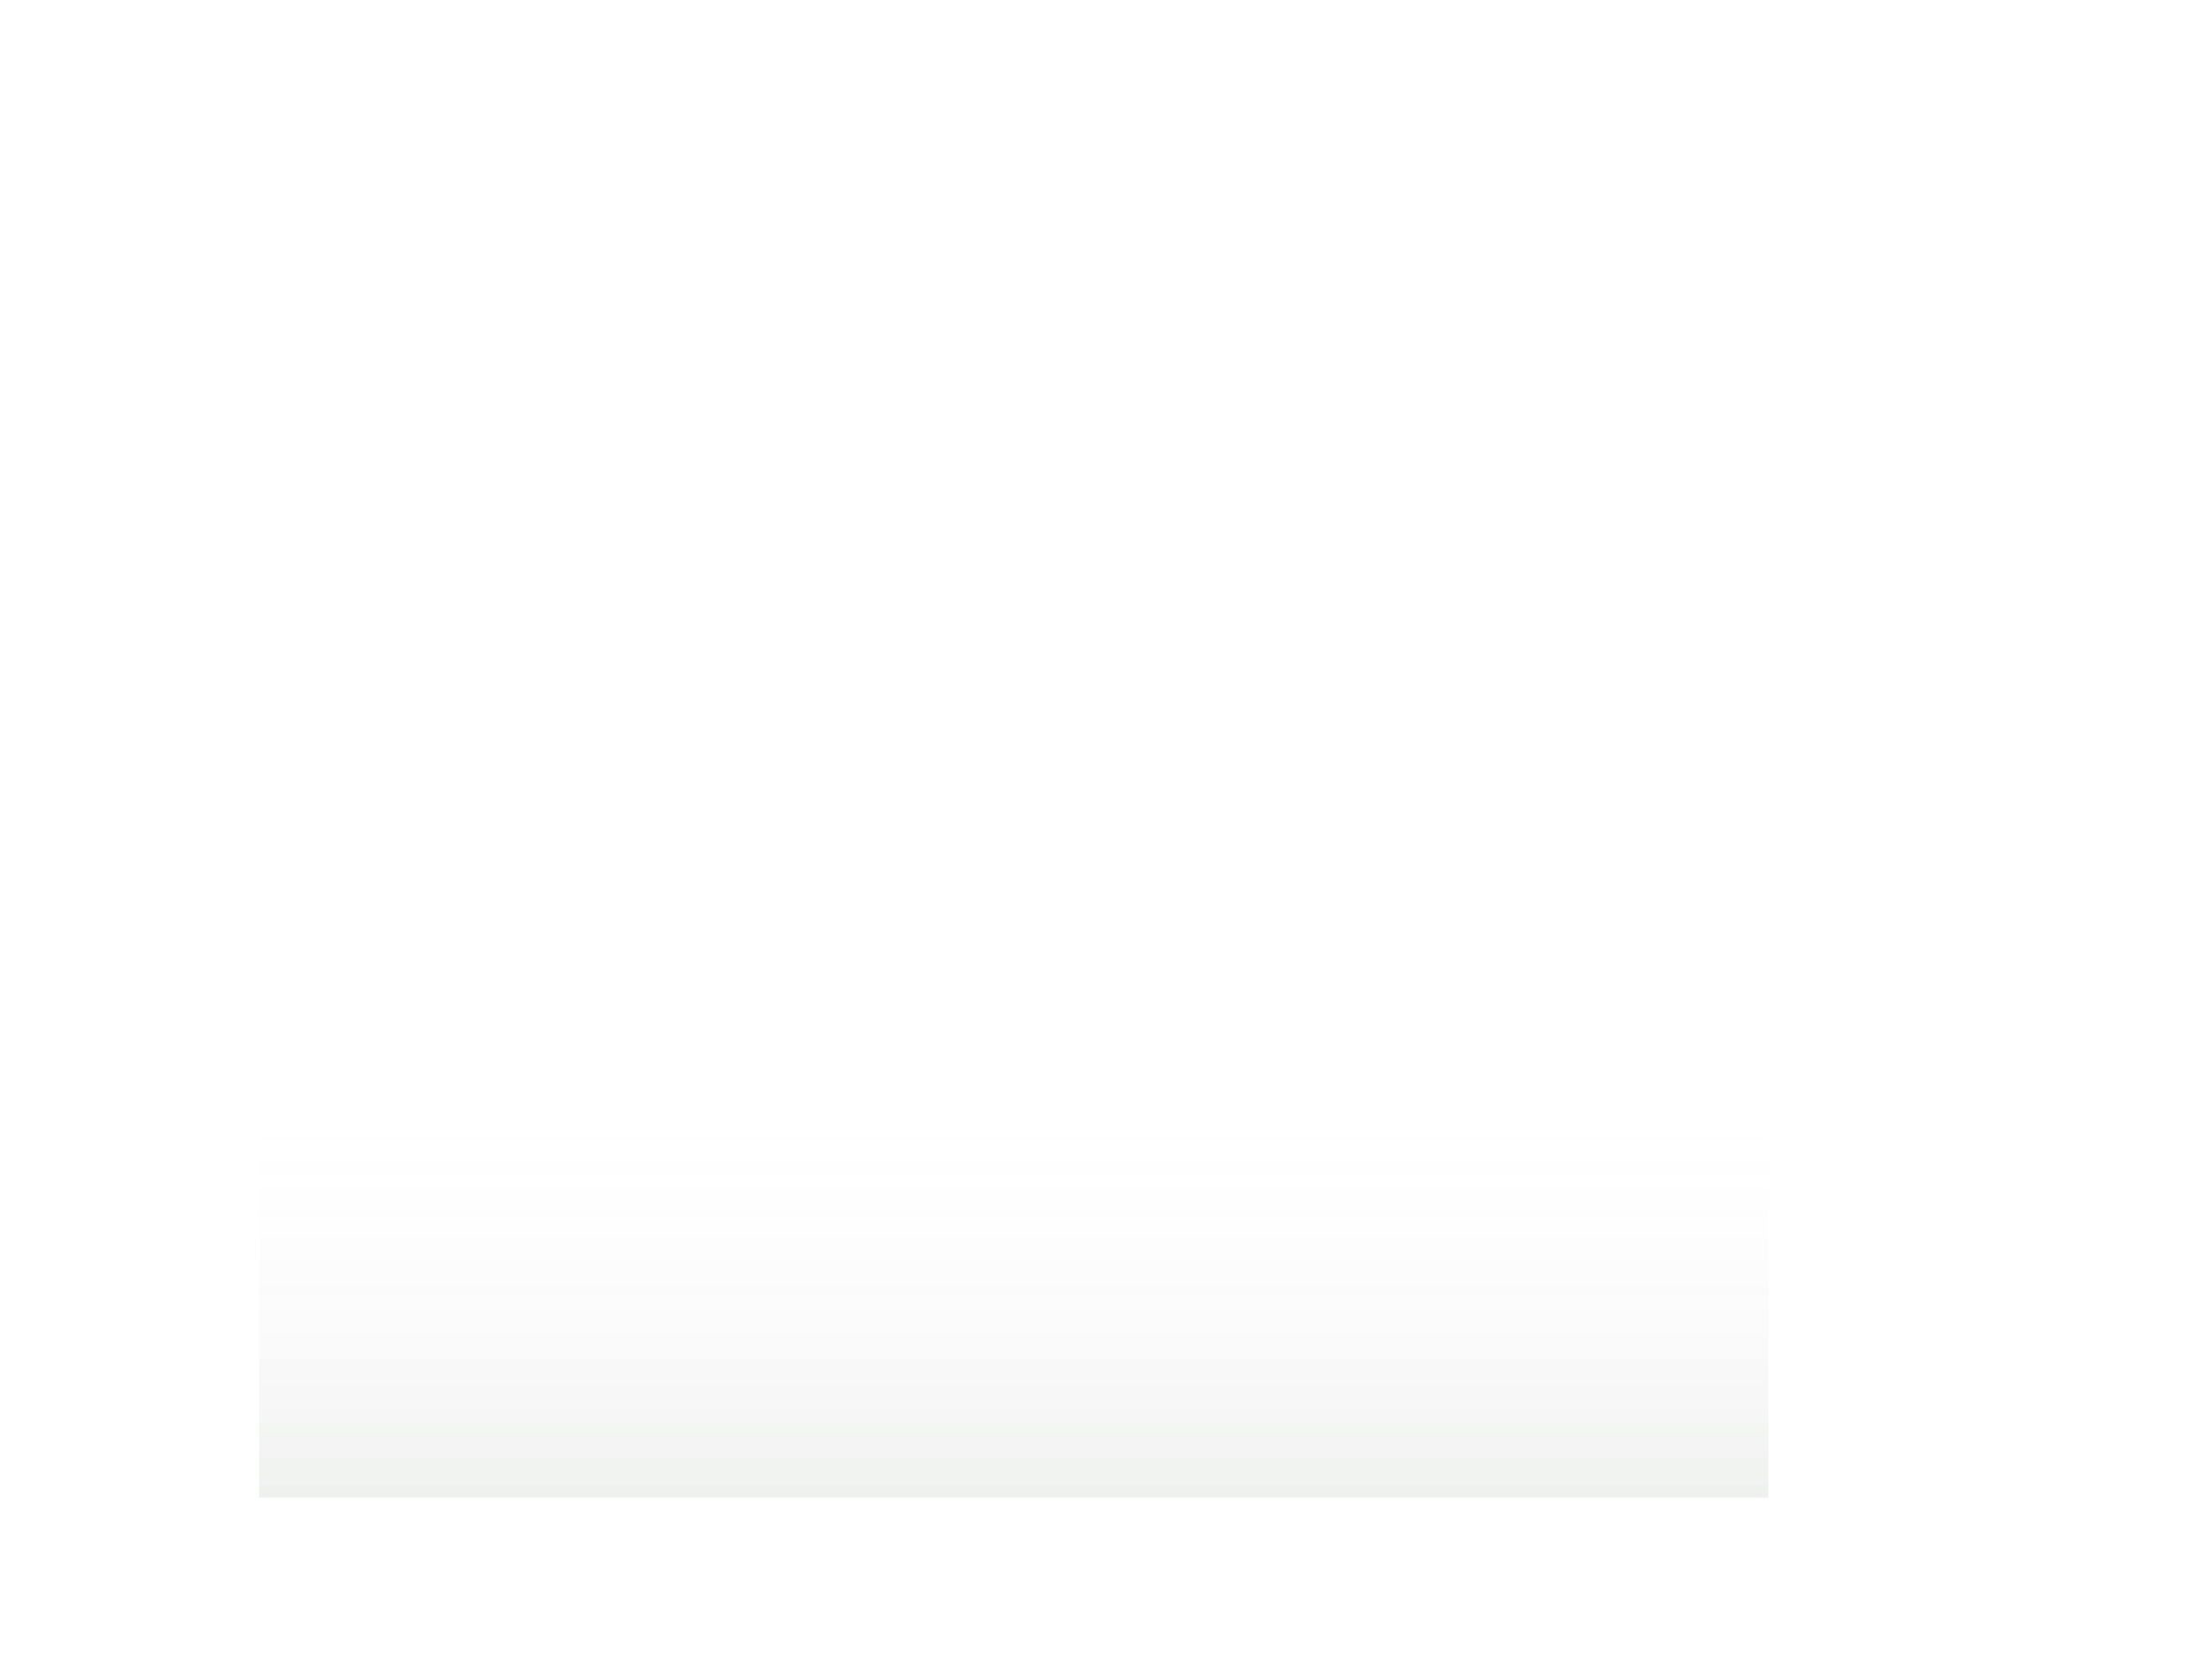 <svg xmlns="http://www.w3.org/2000/svg" width="384" height="288" fill="none" viewBox="0 0 384 288" class="portfolio-widget"><path d="M.5 6A5.5 5.5 0 0 1 6 .5h372a5.5 5.5 0 0 1 5.5 5.5v276a5.5 5.5 0 0 1-5.5 5.5H6A5.5 5.5 0 0 1 .5 282z" class="fill-container"/><path d="M.5 6A5.5 5.5 0 0 1 6 .5h372a5.5 5.5 0 0 1 5.5 5.5v276a5.5 5.5 0 0 1-5.5 5.5H6A5.5 5.5 0 0 1 .5 282z" class="stroke-divider"/><path d="M16.983 17.546H18.9l2.909 7.1h.11l2.909-7.1h1.915V27h-1.504v-6.666h-.088l-2.696 6.643h-1.182l-2.696-6.657h-.088V27h-1.505zm14.74 9.597q-1.056 0-1.823-.448a3 3 0 0 1-1.177-1.27q-.41-.821-.41-1.924 0-1.094.41-1.925a3.13 3.13 0 0 1 1.159-1.293q.743-.465 1.745-.466.632 0 1.205.203.572.203 1.02.637.448.43.706 1.108.263.678.263 1.625v.498h-5.729v-1.08h4.248q0-.507-.213-.905a1.6 1.6 0 0 0-.595-.632 1.67 1.67 0 0 0-.887-.23 1.74 1.74 0 0 0-.96.262q-.406.263-.632.693a2.05 2.05 0 0 0-.227.932v.891q0 .665.24 1.136t.67.72q.429.245 1.002.245.383 0 .692-.106.31-.111.53-.324.227-.216.347-.535l1.436.208a2.4 2.4 0 0 1-.563 1.043q-.407.443-1.034.692-.624.246-1.422.245m6.62.005a2.9 2.9 0 0 1-1.213-.245 2 2 0 0 1-.859-.72q-.314-.48-.314-1.177 0-.605.226-.993.23-.393.619-.623.388-.232.868-.346.484-.12.997-.176.628-.073 1.02-.124.393-.051.573-.162.18-.11.18-.355v-.033q0-.558-.328-.868-.324-.309-.947-.309-.655 0-1.034.286-.378.287-.521.656l-1.427-.259q.209-.645.642-1.061.434-.42 1.03-.62.6-.201 1.292-.202.471 0 .96.11.495.11.914.38.42.267.679.747.263.48.263 1.219V27h-1.477v-.97h-.056q-.138.278-.41.536-.273.258-.688.42a2.7 2.7 0 0 1-.988.162m.365-1.164q.54 0 .928-.212a1.57 1.57 0 0 0 .596-.563q.212-.35.212-.757v-.877a.8.8 0 0 1-.277.129q-.198.055-.448.101-.249.042-.489.074l-.41.056a3.4 3.4 0 0 0-.698.17q-.314.116-.498.333-.185.212-.185.558 0 .49.36.74.36.248.91.248m10.482-4.27-1.39.194a1.3 1.3 0 0 0-.235-.443 1.2 1.2 0 0 0-.438-.346 1.6 1.6 0 0 0-.688-.134q-.555 0-.928.244-.37.245-.37.633 0 .333.25.535.249.204.808.337l1.172.259q.993.221 1.477.692.486.471.49 1.228-.004.656-.383 1.16-.374.497-1.044.784-.664.286-1.537.286-1.251 0-2.022-.526-.77-.531-.937-1.491l1.482-.185q.12.503.494.762.374.254.974.254.637 0 1.02-.264.384-.267.388-.65a.69.69 0 0 0-.245-.531q-.235-.213-.738-.323l-1.2-.264q-1.012-.216-1.492-.715-.48-.504-.475-1.265-.004-.642.35-1.117.356-.48.989-.744.636-.267 1.463-.267 1.196 0 1.883.517.693.512.882 1.38m6.095 2.327v-4.132h1.524V27h-1.487v-1.246h-.074a2.2 2.2 0 0 1-.785.96q-.54.378-1.343.378-.688 0-1.219-.304a2.13 2.13 0 0 1-.826-.905q-.3-.596-.3-1.464v-4.51h1.528v4.298q0 .702.383 1.117.387.411 1.006.411.384 0 .748-.185.365-.19.605-.563.24-.379.24-.946M58.595 27v-7.09h1.482v1.153h.074q.194-.59.674-.923.485-.337 1.099-.337.134 0 .309.014.175.009.286.027v1.432a2 2 0 0 0-.318-.06 3 3 0 0 0-.43-.033q-.475 0-.85.203a1.5 1.5 0 0 0-.585.554 1.54 1.54 0 0 0-.213.813V27zm7.914.143q-1.057 0-1.824-.448a3 3 0 0 1-1.177-1.27q-.41-.821-.41-1.924 0-1.094.41-1.925a3.13 3.13 0 0 1 1.159-1.293q.743-.465 1.745-.466.632 0 1.205.203.572.203 1.02.637.448.43.706 1.108.263.678.263 1.625v.498h-5.728v-1.08h4.247q0-.507-.213-.905a1.6 1.6 0 0 0-.595-.632 1.67 1.67 0 0 0-.887-.23 1.74 1.74 0 0 0-.96.262q-.405.263-.632.693a2.05 2.05 0 0 0-.226.932v.891q0 .665.24 1.136t.669.72q.429.245 1.002.245.383 0 .692-.106.309-.111.531-.324.226-.216.346-.535l1.436.208q-.153.595-.563 1.043-.407.443-1.034.692-.624.246-1.422.245M74.506 27v-9.454h3.462q1.094 0 1.824.406.734.4 1.103 1.103.374.702.374 1.588 0 .891-.374 1.593a2.68 2.68 0 0 1-1.108 1.103q-.738.402-1.833.402h-2.336V22.43h2.152q.669 0 1.09-.231.42-.231.618-.633.198-.405.198-.923 0-.522-.198-.919a1.4 1.4 0 0 0-.623-.627q-.42-.227-1.095-.227h-1.68V27zm11.249.143q-1.058 0-1.823-.448a3 3 0 0 1-1.178-1.27q-.41-.821-.41-1.924 0-1.094.41-1.925a3.13 3.13 0 0 1 1.159-1.293q.743-.465 1.745-.466.632 0 1.205.203t1.02.637q.448.43.707 1.108.263.678.263 1.625v.498h-5.73v-1.08h4.248q0-.507-.213-.905a1.6 1.6 0 0 0-.595-.632 1.67 1.67 0 0 0-.886-.23 1.74 1.74 0 0 0-.96.262q-.407.263-.633.693a2.05 2.05 0 0 0-.226.932v.891q0 .665.24 1.136t.669.72q.429.245 1.002.245.383 0 .692-.106.31-.111.531-.324.226-.216.346-.535l1.436.208q-.153.595-.563 1.043-.406.443-1.034.692-.624.246-1.422.245M90.321 27v-7.09h1.482v1.153h.073q.194-.59.674-.923.486-.337 1.1-.337.132 0 .308.014.176.009.287.027v1.432a2 2 0 0 0-.319-.06 3 3 0 0 0-.43-.033q-.475 0-.849.203a1.5 1.5 0 0 0-.586.554 1.54 1.54 0 0 0-.212.813V27zm8.97-7.09v1.2h-4.1v-1.2zM96.262 27v-7.839q0-.687.296-1.145.294-.456.784-.683.495-.23 1.08-.23.43 0 .744.069.319.064.47.12l-.332 1.21a3 3 0 0 0-.254-.07 1.6 1.6 0 0 0-.364-.037q-.485 0-.693.235-.203.236-.203.679V27zm7.168.143q-1.02 0-1.772-.457a3.1 3.1 0 0 1-1.168-1.283q-.411-.822-.411-1.916 0-1.104.411-1.93.415-.826 1.168-1.283t1.772-.457 1.773.457q.752.456 1.163 1.283.416.826.416 1.93 0 1.094-.416 1.916a3.1 3.1 0 0 1-1.163 1.283q-.753.457-1.773.457m.005-1.251q.61 0 1.006-.328.402-.328.6-.872.2-.55.199-1.21 0-.665-.199-1.214a1.96 1.96 0 0 0-.6-.882q-.397-.332-1.006-.332-.614 0-1.016.332a1.97 1.97 0 0 0-.6.882 3.6 3.6 0 0 0-.198 1.214q0 .66.198 1.21.199.545.6.872.402.328 1.016.328M108.259 27v-7.09h1.482v1.153h.074a1.75 1.75 0 0 1 .674-.923 1.88 1.88 0 0 1 1.099-.337q.133 0 .309.014.175.009.286.027v1.432a2 2 0 0 0-.318-.06 3 3 0 0 0-.43-.033q-.475 0-.849.203a1.5 1.5 0 0 0-.586.554 1.54 1.54 0 0 0-.213.813V27zm5.078 0v-7.09h1.464v1.18h.087q.222-.6.725-.936.508-.337 1.214-.337.716 0 1.205.341.495.338.711.933h.074q.244-.582.799-.928.558-.346 1.329-.346.97 0 1.584.614.614.609.614 1.814V27h-1.528v-4.561q0-.693-.37-1.006a1.33 1.33 0 0 0-.895-.314q-.642 0-1.002.397-.356.392-.356 1.01V27h-1.505v-4.64q0-.562-.346-.9-.346-.34-.895-.341-.38 0-.693.194-.314.194-.503.54-.185.345-.185.803V27zm13.633.148q-.674 0-1.214-.245a2 2 0 0 1-.859-.72q-.314-.48-.314-1.177 0-.605.226-.993.23-.393.619-.623.388-.232.868-.346.484-.12.997-.176.628-.073 1.02-.124.393-.051.573-.162.18-.11.18-.355v-.033q0-.558-.328-.868-.324-.309-.947-.309-.655 0-1.034.286-.378.287-.521.656l-1.427-.259q.209-.645.642-1.061a2.7 2.7 0 0 1 1.029-.62q.6-.201 1.293-.202.471 0 .96.11.495.11.914.38.42.267.679.747.263.48.263 1.219V27h-1.477v-.97h-.056a2 2 0 0 1-.41.536 2.1 2.1 0 0 1-.688.42 2.7 2.7 0 0 1-.988.162m.364-1.164q.541 0 .928-.212.388-.217.596-.563.212-.35.212-.757v-.877a.8.8 0 0 1-.277.129 5 5 0 0 1-.448.101q-.249.042-.489.074l-.411.056a3.5 3.5 0 0 0-.697.17 1.17 1.17 0 0 0-.498.333q-.185.212-.185.558 0 .49.36.74.36.248.909.248m6.549-3.167V27h-1.528v-7.09h1.463v1.18h.088a2 2 0 0 1 .776-.927q.53-.346 1.324-.346.73 0 1.275.31.544.308.844.904.305.595.305 1.459V27h-1.528v-4.298q0-.743-.383-1.159-.384-.42-1.057-.42-.462 0-.817.199a1.4 1.4 0 0 0-.559.577q-.203.378-.203.918m9.36 4.326q-1.043 0-1.796-.466a3.13 3.13 0 0 1-1.154-1.293q-.402-.825-.402-1.897 0-1.085.411-1.911.41-.826 1.159-1.293.753-.465 1.768-.466.836 0 1.486.31.651.303 1.044.858.396.554.461 1.297h-1.472a1.55 1.55 0 0 0-.485-.859q-.378-.35-1.011-.35-.545 0-.956.29-.406.287-.637.822-.226.53-.226 1.27 0 .747.226 1.292.226.54.633.836.411.29.96.29a1.6 1.6 0 0 0 .688-.143q.309-.143.517-.41.212-.273.291-.656h1.472a2.7 2.7 0 0 1-.447 1.283 2.6 2.6 0 0 1-1.025.878q-.642.318-1.505.318m7.512 0q-1.058 0-1.824-.448a3 3 0 0 1-1.177-1.27q-.411-.821-.411-1.924 0-1.094.411-1.925a3.13 3.13 0 0 1 1.159-1.293q.743-.465 1.745-.466.633 0 1.205.203t1.02.637q.448.43.706 1.108.264.678.264 1.625v.498h-5.729v-1.08h4.247q0-.507-.213-.905a1.6 1.6 0 0 0-.595-.632 1.67 1.67 0 0 0-.887-.23 1.74 1.74 0 0 0-.96.262 1.8 1.8 0 0 0-.632.693 2.04 2.04 0 0 0-.226.932v.891q0 .665.24 1.136t.669.72q.429.245 1.002.245.383 0 .692-.106a1.5 1.5 0 0 0 .531-.324q.226-.216.346-.535l1.436.208a2.4 2.4 0 0 1-.563 1.043 2.8 2.8 0 0 1-1.034.692 3.9 3.9 0 0 1-1.422.245m7.558-8.268v-1.33h7.428v1.33h-2.931V27h-1.561v-8.125zM166.442 27v-7.09h1.482v1.153h.074q.193-.59.674-.923a1.88 1.88 0 0 1 1.098-.337q.134 0 .31.014.174.009.286.027v1.432a2 2 0 0 0-.319-.06 3 3 0 0 0-.429-.033q-.475 0-.85.203a1.5 1.5 0 0 0-.586.554 1.54 1.54 0 0 0-.212.813V27zm7.914.143q-1.058 0-1.824-.448a3 3 0 0 1-1.177-1.27q-.411-.821-.411-1.924 0-1.094.411-1.925a3.13 3.13 0 0 1 1.159-1.293q.743-.465 1.745-.466.632 0 1.205.203.572.203 1.02.637.447.43.706 1.108.264.678.263 1.625v.498h-5.729v-1.08h4.247q0-.507-.212-.905a1.6 1.6 0 0 0-.596-.632 1.67 1.67 0 0 0-.886-.23 1.74 1.74 0 0 0-.96.262 1.8 1.8 0 0 0-.633.693 2.05 2.05 0 0 0-.226.932v.891q0 .665.24 1.136t.67.72q.43.245 1.001.245.384 0 .693-.106a1.5 1.5 0 0 0 .531-.324q.226-.216.346-.535l1.436.208q-.153.595-.563 1.043a2.76 2.76 0 0 1-1.035.692 3.9 3.9 0 0 1-1.421.245m6.093-4.326V27h-1.528v-7.09h1.464v1.18h.087q.245-.58.776-.927.531-.346 1.325-.346.73 0 1.274.31.545.308.845.904.305.595.305 1.459V27h-1.529v-4.298q0-.743-.383-1.159-.383-.42-1.057-.42-.462 0-.817.199a1.4 1.4 0 0 0-.559.577q-.203.378-.203.918m8.963 4.312a2.7 2.7 0 0 1-1.514-.434q-.665-.434-1.048-1.25-.383-.823-.383-1.977 0-1.167.388-1.985.387-.816 1.057-1.242a2.76 2.76 0 0 1 1.509-.424q.642 0 1.044.217.402.211.632.508.231.29.356.526h.074v-3.523h1.528V27h-1.496v-1.113h-.106q-.13.245-.37.536a1.95 1.95 0 0 1-.641.499q-.402.207-1.03.207m.388-1.27q.563 0 .956-.3.392-.304.595-.844.208-.544.208-1.26t-.203-1.247-.596-.822q-.391-.295-.96-.295-.59 0-.988.31a1.82 1.82 0 0 0-.595.84 3.4 3.4 0 0 0-.199 1.213q0 .69.203 1.233.203.545.596.859.396.315.983.314M194.93 27v-7.09h1.528V27zm.771-8.139a.92.92 0 0 1-.651-.254.82.82 0 0 1-.268-.614q0-.355.268-.61a.92.92 0 0 1 .651-.253q.379 0 .646.254.273.254.273.61 0 .36-.273.613a.9.9 0 0 1-.646.254m4.071 3.956V27h-1.528v-7.09h1.463v1.18h.088q.244-.58.775-.927.531-.346 1.325-.346.73 0 1.274.31.545.308.845.904.305.595.305 1.459V27h-1.528v-4.298q0-.743-.383-1.159-.384-.42-1.058-.42-.461 0-.817.199a1.4 1.4 0 0 0-.558.577q-.203.378-.203.918m9.346 6.99q-.873 0-1.501-.231-.623-.23-1.011-.619a2.4 2.4 0 0 1-.558-.849l1.343-.425q.115.204.319.42.202.218.549.365.346.152.882.152.747 0 1.237-.364.489-.36.489-1.173v-1.366h-.087a2.7 2.7 0 0 1-.365.521q-.24.273-.646.466-.407.19-1.035.19-.826 0-1.495-.388-.665-.393-1.057-1.163-.393-.771-.393-1.916t.388-1.953 1.057-1.233 1.51-.424q.64 0 1.043.217.406.211.642.508.236.29.36.526h.092v-1.159h1.5v7.23q0 .909-.429 1.5a2.5 2.5 0 0 1-1.163.877q-.74.29-1.671.29m.004-4.141q.563 0 .956-.268a1.65 1.65 0 0 0 .595-.77q.208-.51.208-1.21 0-.697-.203-1.22a1.8 1.8 0 0 0-.596-.812q-.391-.295-.96-.295-.59 0-.988.305-.397.305-.595.83-.2.526-.199 1.192 0 .674.203 1.181.204.504.596.785.397.282.983.282" class="fill-primary"/><path d="M267.902 26v-8h1.149v7.008h3.644V26zm7.847.133q-.57 0-1.031-.211a1.74 1.74 0 0 1-.731-.621q-.269-.411-.269-.996 0-.512.195-.836.2-.328.531-.516.336-.191.746-.285.411-.098.836-.152l.875-.102q.336-.043.493-.133.156-.093.156-.308v-.028q0-.527-.297-.816-.293-.293-.875-.293-.609 0-.957.266a1.45 1.45 0 0 0-.481.585l-1.043-.265q.207-.547.586-.875.38-.331.864-.477a3.44 3.44 0 0 1 1.746-.066q.398.078.754.3.356.22.582.634t.226 1.085V26h-1.086v-.816h-.047q-.105.215-.332.437a1.8 1.8 0 0 1-.582.367 2.3 2.3 0 0 1-.859.145m.227-.906q.5 0 .851-.196.356-.199.539-.515a1.34 1.34 0 0 0 .184-.68v-.793a.6.6 0 0 1-.246.121 4 4 0 0 1-.414.09q-.231.039-.453.066-.223.027-.368.047-.344.046-.632.149a1.07 1.07 0 0 0-.461.297q-.172.191-.172.511 0 .445.328.676.331.227.844.227m8.698-3.793-1 .199a1.4 1.4 0 0 0-.215-.39 1.05 1.05 0 0 0-.391-.305 1.4 1.4 0 0 0-.621-.122q-.507 0-.851.23-.34.228-.336.583a.6.6 0 0 0 .226.5q.231.188.735.308l.941.22q.82.19 1.223.593.406.4.406 1.031 0 .536-.309.953a2.06 2.06 0 0 1-.855.653q-.543.234-1.262.234-.988 0-1.617-.422-.625-.422-.773-1.21l1.062-.188q.114.457.445.687.336.227.872.227.592 0 .945-.25.351-.25.351-.606a.64.64 0 0 0-.211-.488q-.21-.196-.648-.297l-1.008-.226q-.84-.188-1.234-.606-.395-.418-.395-1.055 0-.523.293-.921.293-.399.809-.621a3 3 0 0 1 1.183-.223q.954 0 1.5.414.548.41.735 1.098M288.849 20v.898h-3.239V20zm-2.352-1.437h1.106v5.687q0 .351.105.527t.273.239.36.062q.144 0 .246-.02l.164-.03.207.929a2 2 0 0 1-.285.078 2 2 0 0 1-.457.043 2 2 0 0 1-.836-.164 1.5 1.5 0 0 1-.641-.527q-.242-.355-.242-.895zM297.116 18v8h-1.148v-6.836h-.047l-1.922 1.258v-1.113L295.995 18zm3.453 8v-.832l2.692-2.828q.437-.47.726-.82a3 3 0 0 0 .43-.672 1.65 1.65 0 0 0 .141-.672q0-.406-.192-.7a1.23 1.23 0 0 0-.519-.456 1.7 1.7 0 0 0-.743-.16q-.437 0-.761.18a1.27 1.27 0 0 0-.504.503 1.56 1.56 0 0 0-.176.762h-1.094q0-.727.332-1.27.336-.543.914-.844.582-.3 1.313-.3.742 0 1.309.3.57.297.89.809t.32 1.148q0 .442-.164.868-.163.426-.57.945-.402.52-1.125 1.262l-1.641 1.726v.059h3.633V26zm9.943 0v-6h1.062v.969h.074q.188-.492.61-.77.426-.277 1.019-.277.598 0 1.004.277.406.278.61.77h.062q.219-.48.684-.762.465-.285 1.113-.285.816 0 1.332.512.516.508.516 1.546V26h-1.11v-3.937q0-.626-.34-.899a1.22 1.22 0 0 0-.804-.277q-.59 0-.914.36-.325.354-.325.91V26H314v-4.02q0-.492-.312-.793-.313-.3-.809-.3-.336 0-.625.18a1.3 1.3 0 0 0-.465.492 1.5 1.5 0 0 0-.172.73V26zm12.182.121q-.835 0-1.461-.387a2.6 2.6 0 0 1-.972-1.082q-.344-.695-.344-1.625 0-.933.344-1.633.348-.7.972-1.085.625-.387 1.461-.387t1.461.387.969 1.085q.348.7.348 1.633 0 .93-.348 1.625a2.6 2.6 0 0 1-.969 1.082q-.624.387-1.461.387m.004-.941q.563 0 .93-.297.37-.297.551-.785.18-.49.179-1.07 0-.583-.179-1.075a1.8 1.8 0 0 0-.551-.793q-.368-.3-.93-.3-.57 0-.941.3-.367.3-.547.793-.18.492-.18 1.074t.18 1.07.547.786q.37.297.941.297m5.204-2.754V26h-1.105v-6h1.062v.969h.075q.21-.477.648-.762.441-.285 1.117-.285.613 0 1.071.254.46.255.714.758.258.503.254 1.25V26h-1.105v-3.695q0-.669-.348-1.043-.343-.375-.949-.375a1.47 1.47 0 0 0-.738.183 1.3 1.3 0 0 0-.512.524 1.75 1.75 0 0 0-.184.832M336.093 20v.898h-3.239V20zm-2.352-1.437h1.106v5.687q0 .351.105.527.106.176.274.239.168.062.359.062.144 0 .246-.02l.164-.03.207.929a2 2 0 0 1-.285.078 2 2 0 0 1-.457.043 2 2 0 0 1-.836-.164 1.5 1.5 0 0 1-.641-.527q-.242-.355-.242-.895zm4.904 3.863V26h-1.106v-8h1.094v2.969h.074q.211-.48.641-.762.433-.285 1.132-.285.618 0 1.079.25.464.25.718.754.258.504.258 1.258V26h-1.105v-3.695q0-.672-.348-1.043-.347-.375-.965-.375-.425 0-.758.183-.331.18-.523.524-.191.343-.191.832m9.913-.992-1 .199a1.4 1.4 0 0 0-.215-.39 1.06 1.06 0 0 0-.391-.305 1.4 1.4 0 0 0-.621-.122q-.507 0-.852.23-.34.228-.335.583a.6.6 0 0 0 .226.5q.231.188.734.308l.942.22q.82.19 1.223.593.406.4.406 1.031 0 .536-.309.953a2.1 2.1 0 0 1-.855.653q-.543.234-1.262.234-.988 0-1.617-.422-.625-.422-.774-1.21l1.063-.188q.113.457.445.687.337.227.871.227.594 0 .946-.25.351-.25.351-.606a.64.64 0 0 0-.211-.488q-.21-.196-.648-.297l-1.008-.226q-.84-.188-1.234-.606-.395-.418-.395-1.055 0-.523.293-.921a1.9 1.9 0 0 1 .809-.621 3 3 0 0 1 1.183-.223q.954 0 1.5.414.548.41.735 1.098" class="fill-secondary"/><path fill-rule="evenodd" d="M358.603 20.07a.42.42 0 0 0 .594.594L361 18.86l1.803 1.803a.42.42 0 0 0 .594-.594l-2.1-2.1a.42.42 0 0 0-.594 0zm4.794 3.86a.42.42 0 1 0-.594-.594L361 25.14l-1.803-1.803a.42.42 0 1 0-.594.594l2.1 2.1a.42.42 0 0 0 .594 0z" clip-rule="evenodd" class="fill-symbol"/><path d="M16.5 41.5a1 1 0 0 1 1-1h266v23h-266a1 1 0 0 1-1-1z" class="fill-container"/><path d="M16.5 41.5a1 1 0 0 1 1-1h266v23h-266a1 1 0 0 1-1-1z" class="stroke-border"/><path d="M26.615 49.818a1.06 1.06 0 0 0-.492-.796q-.433-.283-1.06-.283-.459 0-.803.148a1.3 1.3 0 0 0-.533.408.98.98 0 0 0-.189.59q0 .278.132.476.135.196.344.328.21.128.439.212.229.081.421.132l.702.189q.27.07.6.195.335.126.638.341.307.213.506.546.2.334.2.82 0 .56-.294 1.012-.29.452-.85.719-.558.266-1.353.266-.743 0-1.286-.24a2.05 2.05 0 0 1-.85-.667 1.9 1.9 0 0 1-.347-.995h.863q.034.39.264.648.232.252.587.377.357.122.769.122.48 0 .86-.155.38-.159.604-.439a1.04 1.04 0 0 0 .223-.661.8.8 0 0 0-.193-.56 1.4 1.4 0 0 0-.506-.351 5 5 0 0 0-.678-.236l-.85-.243q-.81-.233-1.282-.665-.472-.431-.472-1.13 0-.58.313-1.012.318-.435.85-.675a2.9 2.9 0 0 1 1.198-.243q.668 0 1.188.24.519.235.823.648.307.411.324.934zm4.344 5.29q-.749 0-1.292-.33a2.2 2.2 0 0 1-.833-.932q-.29-.6-.29-1.396 0-.797.29-1.404a2.3 2.3 0 0 1 .816-.951q.526-.344 1.228-.344.405 0 .8.135t.719.438q.323.3.516.796.192.496.192 1.222v.337h-3.994v-.688h3.184a1.7 1.7 0 0 0-.175-.783 1.3 1.3 0 0 0-.493-.543 1.4 1.4 0 0 0-.749-.2q-.475 0-.823.237-.344.233-.53.607-.185.375-.185.803v.459q0 .587.203.995.206.405.57.618.364.209.846.209.315 0 .567-.088.256-.09.442-.27.186-.182.287-.452l.769.216q-.121.39-.408.688a2 2 0 0 1-.709.459 2.6 2.6 0 0 1-.948.162m4.153-7.017V55h-.796v-6.91zm3.631 7.017q-.75 0-1.292-.33a2.2 2.2 0 0 1-.833-.932q-.29-.6-.29-1.396 0-.797.29-1.404a2.3 2.3 0 0 1 .816-.951q.526-.344 1.228-.344.405 0 .8.135.394.135.718.438.324.3.516.796.193.496.193 1.222v.337h-3.995v-.688h3.185a1.7 1.7 0 0 0-.175-.783 1.3 1.3 0 0 0-.493-.543 1.4 1.4 0 0 0-.749-.2q-.475 0-.823.237-.344.233-.53.607-.185.375-.185.803v.459q0 .587.202.995.206.405.57.618.365.209.847.209.314 0 .567-.088.255-.09.442-.27.186-.182.286-.452l.77.216q-.121.39-.408.688a2 2 0 0 1-.709.459 2.6 2.6 0 0 1-.948.162m5.462 0q-.729 0-1.255-.344-.525-.345-.81-.948-.283-.605-.283-1.38 0-.789.29-1.393.294-.607.816-.948.526-.344 1.228-.344.547 0 .985.202.439.202.72.567t.346.85h-.796a1.24 1.24 0 0 0-.404-.627q-.31-.277-.837-.277-.466 0-.816.243-.348.24-.544.678-.192.435-.192 1.022 0 .6.189 1.046.192.445.54.692.35.246.823.246.31 0 .563-.108a1.16 1.16 0 0 0 .678-.796h.797a1.85 1.85 0 0 1-1.033 1.406 2.25 2.25 0 0 1-1.005.213m5.455-5.29v.675h-2.685v-.675zm-1.903-1.241h.796v4.939q0 .336.098.506.101.165.257.222.158.054.334.054a1.4 1.4 0 0 0 .35-.04l.162.715q-.08.03-.226.06-.145.035-.367.035-.338 0-.662-.146a1.3 1.3 0 0 1-.533-.441q-.209-.297-.209-.75zm7.297 6.544q-.492 0-.894-.185a1.54 1.54 0 0 1-.637-.543q-.236-.358-.236-.864 0-.445.175-.722.175-.28.469-.438.294-.16.648-.236.358-.082.718-.129.472-.06.766-.09.297-.034.432-.112.138-.078.138-.27v-.027q0-.5-.273-.776-.27-.276-.82-.277-.57 0-.894.25a1.5 1.5 0 0 0-.455.533l-.756-.27q.203-.473.54-.735.34-.267.742-.371a3 3 0 0 1 .796-.108q.25 0 .574.06.327.058.63.24.307.182.51.55.202.367.202.985V55h-.796v-.702h-.04a1.4 1.4 0 0 1-.27.361 1.6 1.6 0 0 1-.503.328q-.313.135-.766.134m.122-.715q.472 0 .796-.185a1.26 1.26 0 0 0 .661-1.097v-.728q-.05.06-.223.11-.168.048-.39.085a18 18 0 0 1-.763.102q-.31.04-.58.131a1 1 0 0 0-.432.267q-.162.175-.162.479 0 .414.307.627.31.21.786.21m6.378.594v-5.182h.77v.81h.067q.162-.416.523-.645.36-.232.867-.232.512 0 .854.233.344.228.536.644h.054a1.5 1.5 0 0 1 .597-.638q.398-.24.955-.24.695 0 1.137.436.441.431.442 1.346V55h-.797v-3.468q0-.573-.313-.82a1.16 1.16 0 0 0-.74-.246q-.546 0-.846.33-.3.328-.3.83V55h-.81v-3.549q0-.442-.287-.712-.285-.273-.739-.273-.31 0-.58.165-.266.165-.431.459a1.35 1.35 0 0 0-.163.671V55zm10.43.108q-.75 0-1.292-.33a2.2 2.2 0 0 1-.834-.932q-.29-.6-.29-1.396 0-.797.29-1.404a2.3 2.3 0 0 1 .817-.951q.525-.344 1.228-.344.404 0 .8.135.394.135.718.438.324.3.516.796t.192 1.222v.337h-3.994v-.688h3.185q0-.439-.176-.783a1.3 1.3 0 0 0-.492-.543 1.4 1.4 0 0 0-.75-.2q-.474 0-.822.237-.345.233-.53.607-.186.375-.185.803v.459q0 .587.202.995.206.405.57.618.364.209.847.209.314 0 .567-.088.256-.09.442-.27.185-.182.286-.452l.77.216q-.123.39-.409.688a2 2 0 0 1-.708.459 2.6 2.6 0 0 1-.948.162m4.881.013q-.492 0-.894-.185a1.53 1.53 0 0 1-.637-.543q-.237-.358-.236-.864 0-.445.175-.722.175-.28.469-.438.293-.16.648-.236.357-.082.718-.129.472-.06.766-.09.297-.034.432-.112.138-.078.138-.27v-.027q0-.5-.273-.776-.27-.276-.82-.277-.57 0-.894.25a1.5 1.5 0 0 0-.455.533l-.756-.27q.203-.473.54-.735.34-.267.742-.371a3 3 0 0 1 .796-.108q.25 0 .574.06.327.058.63.24.307.182.51.55.202.367.202.985V55h-.796v-.702h-.04a1.4 1.4 0 0 1-.27.361 1.6 1.6 0 0 1-.503.328q-.313.135-.766.134m.122-.715q.472 0 .796-.185a1.26 1.26 0 0 0 .661-1.097v-.728q-.051.06-.222.11-.169.048-.392.085a18 18 0 0 1-.762.102q-.31.04-.58.131a1 1 0 0 0-.432.267q-.162.175-.162.479 0 .414.307.627.31.21.786.21m7.377-3.427-.715.202a1.3 1.3 0 0 0-.2-.347 1 1 0 0 0-.35-.284 1.3 1.3 0 0 0-.57-.111q-.476 0-.793.22-.314.214-.314.55 0 .296.216.468t.675.287l.769.189q.695.168 1.036.516.34.344.34.887 0 .445-.256.796a1.7 1.7 0 0 1-.708.554 2.6 2.6 0 0 1-1.06.202q-.793 0-1.312-.344-.52-.345-.658-1.006l.756-.188q.108.419.408.627.303.21.793.21.555 0 .884-.237.33-.24.33-.573 0-.27-.189-.453-.189-.184-.58-.276l-.864-.203q-.712-.168-1.045-.522-.33-.359-.33-.894 0-.439.245-.776.25-.338.678-.53.432-.192.979-.192.769 0 1.208.337.441.338.627.89m4.558 1.902v-3.063h.797V55h-.796v-.877h-.054a1.7 1.7 0 0 1-.567.671q-.385.274-.972.274a1.73 1.73 0 0 1-.863-.213 1.5 1.5 0 0 1-.594-.648q-.216-.435-.216-1.096v-3.293h.796v3.239q0 .567.317.904.32.337.817.337.296 0 .603-.151.31-.153.52-.466.213-.315.213-.8M91.178 55v-5.182h.77v.783H92q.142-.386.513-.624.37-.24.837-.24a9 9 0 0 1 .418.014v.81a2 2 0 0 0-.186-.031 2 2 0 0 0-.3-.024q-.378 0-.675.159-.292.154-.465.432-.17.273-.169.624V55zm5.55.108q-.75 0-1.293-.33a2.2 2.2 0 0 1-.833-.932q-.29-.6-.29-1.396 0-.797.29-1.404a2.3 2.3 0 0 1 .817-.951q.526-.344 1.227-.344.405 0 .8.135t.719.438q.323.3.516.796.192.496.192 1.222v.337h-3.994v-.688h3.184a1.7 1.7 0 0 0-.175-.783 1.3 1.3 0 0 0-.493-.543 1.4 1.4 0 0 0-.749-.2q-.475 0-.823.237-.344.233-.53.607-.185.375-.185.803v.459q0 .587.203.995.206.405.57.618.364.209.847.209.314 0 .566-.088.257-.09.442-.27.186-.182.287-.452l.77.216q-.123.39-.41.688a2 2 0 0 1-.708.459 2.6 2.6 0 0 1-.948.162m3.936-.054a.58.58 0 0 1-.428-.179.59.59 0 0 1-.179-.428q0-.25.179-.429a.58.58 0 0 1 .428-.178q.25 0 .429.178.179.18.179.429 0 .165-.085.303a.63.63 0 0 1-.219.223.6.6 0 0 1-.304.081m2.617 0a.58.58 0 0 1-.429-.179.59.59 0 0 1-.179-.428q0-.25.179-.429a.58.58 0 0 1 .429-.178q.25 0 .428.178.179.18.179.429 0 .165-.084.303a.63.63 0 0 1-.22.223.6.6 0 0 1-.303.081m2.616 0a.59.59 0 0 1-.429-.179.58.58 0 0 1-.178-.428q0-.25.178-.429a.59.59 0 0 1 .429-.178q.25 0 .428.178.18.18.179.429 0 .165-.084.303a.6.6 0 0 1-.22.223.6.6 0 0 1-.303.081m2.616 0a.58.58 0 0 1-.428-.179.58.58 0 0 1-.179-.428q0-.25.179-.429a.58.58 0 0 1 .428-.178q.25 0 .429.178.178.18.178.429 0 .165-.084.303a.63.63 0 0 1-.219.223.6.6 0 0 1-.304.081" class="fill-ghost"/><path fill-rule="evenodd" d="M274 51.2a2.8 2.8 0 1 1-5.6 0 2.8 2.8 0 0 1 5.6 0m-.553 2.812a3.6 3.6 0 1 1 .566-.566l2.27 2.27a.4.4 0 0 1-.566.566z" clip-rule="evenodd" class="fill-hint"/><mask id="path-8-inside-1_8394_39502" class="fill-main-contrast"><path d="M284 40h81a3 3 0 0 1 3 3v18a3 3 0 0 1-3 3h-81z"/></mask><path d="M284 40h81a3 3 0 0 1 3 3v18a3 3 0 0 1-3 3h-81z" class="fill-component"/><path d="M284 39h81a4 4 0 0 1 4 4h-2a2 2 0 0 0-2-2h-81zm85 22a4 4 0 0 1-4 4h-81v-2h81a2 2 0 0 0 2-2zm-85 3V40zm81-25a4 4 0 0 1 4 4v18a4 4 0 0 1-4 4v-2a2 2 0 0 0 2-2V43a2 2 0 0 0-2-2z" mask="url(#path-8-inside-1_8394_39502)" class="fill-border"/><path fill-rule="evenodd" d="M298.4 48.2a.4.4 0 1 0-.8 0v3.4h-3.4a.4.4 0 1 0 0 .8h3.4v3.4a.4.4 0 1 0 .8 0v-3.4h3.4a.4.4 0 1 0 0-.8h-3.4z" clip-rule="evenodd" class="fill-symbol"/><path d="M311.84 55h-1.221l2.459-6.91h1.373L316.91 55h-1.221l-1.899-5.573h-.054zm.111-2.706h3.617v.938h-3.617zm7.658 2.8q-.62 0-1.106-.317t-.766-.914q-.28-.6-.28-1.444 0-.853.283-1.45.284-.597.773-.908.49-.31 1.103-.31.47 0 .762.158.294.155.463.371.169.213.259.385h.054v-2.574h1.117V55h-1.093v-.813h-.078q-.095.18-.269.391a1.4 1.4 0 0 1-.469.365q-.294.15-.753.151m.284-.927q.411 0 .698-.22a1.37 1.37 0 0 0 .435-.617 2.6 2.6 0 0 0 .152-.92q0-.524-.148-.912a1.3 1.3 0 0 0-.436-.6 1.13 1.13 0 0 0-.701-.216q-.432 0-.722.226a1.33 1.33 0 0 0-.435.614 2.5 2.5 0 0 0-.146.887q0 .502.149.9.149.399.435.628.29.23.719.23m5.682.927a2 2 0 0 1-1.107-.317q-.486-.317-.766-.914-.28-.6-.28-1.444 0-.853.284-1.45.283-.597.772-.908.49-.31 1.103-.31.47 0 .763.158.293.155.462.371.168.213.26.385h.054v-2.574h1.116V55h-1.093v-.813h-.077a2.4 2.4 0 0 1-.27.391 1.4 1.4 0 0 1-.469.365q-.293.15-.752.151m.283-.927q.411 0 .698-.22.288-.222.436-.617a2.6 2.6 0 0 0 .151-.92q0-.524-.148-.912a1.3 1.3 0 0 0-.435-.6 1.13 1.13 0 0 0-.702-.216q-.432 0-.722.226a1.34 1.34 0 0 0-.435.614 2.5 2.5 0 0 0-.145.887q0 .502.148.9.148.399.435.628.29.23.719.23m8.695-4.349v.877h-2.904v-.877zm-2.159-1.241h1.117v4.885q0 .266.081.408a.42.42 0 0 0 .212.189q.135.047.294.047.118 0 .209-.017l.145-.027.196.894q-.095.03-.267.068a2 2 0 0 1-.421.047 1.9 1.9 0 0 1-.786-.142 1.3 1.3 0 0 1-.571-.469q-.212-.317-.209-.796zm5.392 6.528q-.746 0-1.295-.334a2.3 2.3 0 0 1-.854-.938q-.3-.6-.3-1.4 0-.807.3-1.41.304-.605.854-.938.55-.334 1.295-.334.746 0 1.296.334.55.333.85.938.303.603.303 1.41 0 .8-.303 1.4-.3.6-.85.938-.55.334-1.296.334m.004-.915q.445 0 .735-.24.294-.238.439-.637.145-.4.145-.884 0-.486-.145-.887a1.43 1.43 0 0 0-.439-.644q-.29-.243-.735-.243-.45 0-.743.243-.293.24-.438.644a2.6 2.6 0 0 0-.145.887q0 .483.145.884.145.398.438.638t.743.24m6.032.81v-6.91h1.151v5.938h3.083V55zm5.304 0v-5.182h1.117V55zm.564-5.948a.67.67 0 0 1-.476-.185.6.6 0 0 1-.196-.449q0-.26.196-.445a.67.67 0 0 1 .476-.186.66.66 0 0 1 .472.186.59.59 0 0 1 .199.445.6.6 0 0 1-.199.449.66.66 0 0 1-.472.185m5.849 2.085-1.016.142a.9.9 0 0 0-.172-.324.86.86 0 0 0-.32-.253 1.15 1.15 0 0 0-.503-.098q-.405 0-.678.179-.27.18-.27.462 0 .243.182.392.183.148.591.246l.857.189q.725.162 1.079.506t.358.897q-.004.48-.28.847a1.8 1.8 0 0 1-.763.573q-.486.21-1.123.21-.914 0-1.478-.385a1.6 1.6 0 0 1-.685-1.09l1.083-.135q.088.368.361.557.274.186.712.186.466 0 .746-.193.28-.196.283-.475a.5.5 0 0 0-.179-.388q-.171-.156-.539-.236l-.878-.193q-.738-.158-1.089-.523-.351-.367-.348-.924a1.3 1.3 0 0 1 .257-.816q.259-.35.722-.544.465-.195 1.069-.195.874 0 1.376.378.507.374.645 1.008m3.664-1.319v.877h-2.904v-.877zm-2.159-1.241h1.117v4.885q0 .266.081.408a.42.42 0 0 0 .212.189q.135.047.294.047.118 0 .209-.017l.145-.027.196.894q-.094.03-.267.068a2 2 0 0 1-.421.047 1.9 1.9 0 0 1-.786-.142 1.3 1.3 0 0 1-.571-.469q-.212-.317-.209-.796z" class="fill-accent"/><path fill-rule="evenodd" d="M20.4 77.7a.9.9 0 1 0 0-1.8.9.9 0 0 0 0 1.8m3.2 0a.9.9 0 1 0 0-1.8.9.9 0 0 0 0 1.8m.9 2.3a.9.9 0 1 1-1.8 0 .9.9 0 0 1 1.8 0m-4.1.9a.9.9 0 1 0 0-1.8.9.9 0 0 0 0 1.8m4.1 2.3a.9.9 0 1 1-1.8 0 .9.9 0 0 1 1.8 0m-4.1.9a.9.9 0 1 0 0-1.8.9.9 0 0 0 0 1.8" clip-rule="evenodd" class="fill-ghost"/><path d="M32.902 84v-8h2.895q.847 0 1.402.281.56.281.832.758.274.477.274 1.067 0 .503-.184.843a1.5 1.5 0 0 1-.488.543q-.3.204-.664.297v.078q.39.024.77.262.379.234.628.668.25.434.25 1.059 0 .609-.285 1.093-.285.485-.883.77-.594.28-1.527.281zm1.149-.992h1.785q.89 0 1.27-.344.382-.344.382-.852 0-.386-.195-.71a1.4 1.4 0 0 0-.559-.516 1.77 1.77 0 0 0-.855-.195H34.05zm0-3.535h1.66q.414 0 .746-.157.336-.159.531-.453a1.2 1.2 0 0 0 .196-.687q0-.504-.352-.848t-1.09-.344h-1.691zM39.987 84v-6h1.07v.941h.063q.164-.472.582-.75.418-.28.95-.28.105 0 .253.007.153.004.239.016v1.074a2 2 0 0 0-.239-.043 2.3 2.3 0 0 0-.36-.028q-.417.001-.745.176a1.35 1.35 0 0 0-.52.485 1.33 1.33 0 0 0-.187.707V84zm6.563.121q-.879 0-1.516-.379a2.55 2.55 0 0 1-.98-1.074q-.344-.695-.344-1.625 0-.922.344-1.625.344-.707.96-1.102.622-.394 1.45-.394.5 0 .969.164.473.165.851.523.38.355.598.93.222.574.223 1.395v.406H44.37v-.856h3.64a1.8 1.8 0 0 0-.195-.836 1.4 1.4 0 0 0-.535-.582 1.5 1.5 0 0 0-.808-.214q-.508 0-.883.25a1.7 1.7 0 0 0-.574.644 1.87 1.87 0 0 0-.203.86v.644q0 .621.218 1.055.22.434.61.66.395.226.918.226.344 0 .62-.097.279-.098.481-.293.204-.195.313-.485l1.05.211q-.133.48-.472.84-.34.36-.848.559-.507.195-1.152.195m5.629.012q-.57 0-1.032-.211a1.74 1.74 0 0 1-.73-.621q-.27-.411-.27-.996 0-.512.196-.836.2-.328.531-.516.336-.19.746-.285.41-.098.836-.152l.875-.102q.336-.043.492-.133.156-.093.157-.308v-.028q0-.526-.297-.816-.294-.293-.875-.293-.61 0-.957.266a1.45 1.45 0 0 0-.48.585l-1.044-.265q.207-.547.586-.875.379-.332.863-.477a3.45 3.45 0 0 1 1.746-.066q.399.078.754.3.355.22.582.633.227.415.227 1.086V84h-1.086v-.816h-.047q-.105.215-.332.437a1.8 1.8 0 0 1-.582.367 2.3 2.3 0 0 1-.86.145m.226-.906q.5 0 .852-.196.355-.199.539-.515.184-.32.184-.68v-.793a.6.6 0 0 1-.247.121q-.18.051-.414.09-.23.039-.453.066l-.367.047q-.344.046-.633.149a1.1 1.1 0 0 0-.46.296q-.173.192-.173.512 0 .445.329.676.33.227.843.227m8.698-3.793-1 .199a1.4 1.4 0 0 0-.214-.39 1.05 1.05 0 0 0-.391-.305 1.4 1.4 0 0 0-.621-.122q-.508 0-.852.23-.34.228-.335.583a.6.6 0 0 0 .226.5q.231.188.734.308l.942.22q.82.19 1.223.593.405.4.406 1.031 0 .536-.309.953-.308.414-.855.653-.543.234-1.262.234-.989 0-1.617-.422-.625-.422-.774-1.21l1.063-.188q.113.458.445.687.336.227.871.227.594 0 .945-.25.352-.25.352-.606a.64.64 0 0 0-.21-.488q-.212-.196-.65-.297l-1.007-.226q-.84-.187-1.235-.606-.394-.418-.394-1.055 0-.524.293-.921.293-.399.808-.622a3 3 0 0 1 1.184-.222q.954 0 1.5.414.548.41.734 1.098M65.278 78v.898H62.04V78zm-2.351-1.437h1.105v5.687q0 .351.106.527.105.176.273.239.168.062.36.062.144 0 .246-.02l.164-.03.207.929a2 2 0 0 1-.285.078 2 2 0 0 1-.457.043 2 2 0 0 1-.836-.164 1.5 1.5 0 0 1-.641-.527q-.242-.355-.242-.895zm13.314 2.011H75.09a2 2 0 0 0-.274-.695 2.006 2.006 0 0 0-1.113-.828 2.5 2.5 0 0 0-.734-.106q-.7 0-1.258.352-.555.352-.879 1.035-.32.68-.32 1.668 0 .993.324 1.676.325.68.879 1.031.555.348 1.254.348.382 0 .73-.102.348-.105.63-.312.284-.208.483-.508.2-.3.278-.692l1.152.004a3.2 3.2 0 0 1-.383 1.09 3 3 0 0 1-.714.844 3.2 3.2 0 0 1-.985.543q-.555.187-1.199.187-1.035 0-1.844-.496-.808-.495-1.273-1.418-.465-.921-.465-2.195 0-1.278.465-2.195.468-.923 1.277-1.418.809-.496 1.84-.496.63 0 1.176.18.55.18.988.527t.727.843.39 1.133m3.126 5.559q-.57 0-1.031-.211a1.74 1.74 0 0 1-.73-.621q-.27-.411-.27-.996 0-.512.195-.836.2-.328.531-.516.337-.19.747-.285.41-.098.835-.152l.875-.102q.337-.043.493-.133.156-.093.156-.308v-.028q0-.526-.297-.816-.293-.293-.875-.293-.609 0-.957.266a1.45 1.45 0 0 0-.48.585l-1.043-.265q.207-.547.586-.875.378-.332.863-.477a3.45 3.45 0 0 1 1.746-.066q.399.078.754.3.355.22.582.633.226.415.226 1.086V84h-1.085v-.816h-.047q-.105.215-.332.437a1.8 1.8 0 0 1-.582.367 2.3 2.3 0 0 1-.86.145m.227-.906q.5 0 .851-.196.356-.199.54-.515.183-.32.183-.68v-.793a.6.6 0 0 1-.246.121q-.18.051-.414.09-.231.039-.453.066l-.368.047q-.344.046-.632.149a1.1 1.1 0 0 0-.461.296q-.172.192-.172.512 0 .445.328.676.332.227.844.227m5.37-2.801V84h-1.106v-6h1.063v.969h.074q.21-.477.649-.762t1.117-.285q.613 0 1.07.254.461.254.715.758.258.503.254 1.25V84h-1.106v-3.695q0-.668-.347-1.043-.345-.375-.95-.375-.414 0-.738.183-.324.18-.512.524-.183.343-.183.832m7.94 3.695q-.862 0-1.488-.394a2.6 2.6 0 0 1-.957-1.098q-.332-.699-.332-1.602 0-.914.344-1.613.344-.704.96-1.098.622-.394 1.462-.394.667 0 1.195.246.53.246.86.695.328.446.394 1.04H94.26a1.4 1.4 0 0 0-.438-.727q-.34-.309-.914-.309a1.5 1.5 0 0 0-.875.262q-.375.261-.586.742-.207.477-.207 1.129 0 .665.203 1.152.207.489.582.754.376.266.883.266.345 0 .617-.121.278-.125.465-.356.192-.23.27-.558h1.082q-.066.57-.383 1.02-.312.448-.836.706-.52.258-1.219.258m6.282 0q-.877 0-1.515-.379a2.55 2.55 0 0 1-.98-1.074q-.345-.695-.344-1.625 0-.922.343-1.625.345-.707.961-1.102.621-.394 1.45-.394.5 0 .968.164.472.165.852.523.38.355.598.93.222.574.222 1.395v.406h-4.734v-.856h3.64a1.8 1.8 0 0 0-.195-.836 1.4 1.4 0 0 0-.535-.582 1.5 1.5 0 0 0-.809-.214q-.507 0-.882.25a1.67 1.67 0 0 0-.575.644 1.87 1.87 0 0 0-.203.86v.644q0 .621.219 1.055t.61.66q.393.226.917.226.344 0 .621-.097a1.3 1.3 0 0 0 .481-.293q.203-.195.312-.485l1.051.211q-.132.48-.472.84t-.848.559q-.508.195-1.153.195m3.879-.121v-6h1.071v.941h.062q.165-.472.582-.75.418-.28.949-.28.106 0 .254.007.153.004.239.016v1.074a2 2 0 0 0-.239-.043 2.3 2.3 0 0 0-.359-.028q-.418.001-.746.176a1.35 1.35 0 0 0-.52.485 1.33 1.33 0 0 0-.187.707V84zm11.62-5.926a1.16 1.16 0 0 0-.528-.875q-.465-.312-1.16-.312-.504 0-.875.16a1.33 1.33 0 0 0-.57.434 1.07 1.07 0 0 0-.203.628q0 .294.14.504t.364.356q.226.141.484.234.258.09.488.149l.789.207q.367.09.766.25.399.156.742.414.347.257.563.644.218.387.218.934 0 .667-.347 1.195-.344.528-1.004.832-.657.305-1.594.305-.887 0-1.535-.281a2.4 2.4 0 0 1-1.02-.797 2.3 2.3 0 0 1-.406-1.23h1.16q.036.44.285.73.255.285.649.425.395.141.863.141.523 0 .934-.164.41-.168.648-.469t.238-.703a.87.87 0 0 0-.207-.597 1.5 1.5 0 0 0-.554-.383 6 6 0 0 0-.774-.266l-.957-.262q-.957-.265-1.515-.77-.555-.507-.555-1.335 0-.684.371-1.195.375-.516 1.012-.801t1.429-.285q.801 0 1.418.285.618.28.977.773.36.492.375 1.125zm5.096 6.047q-.863 0-1.488-.394a2.6 2.6 0 0 1-.957-1.098q-.332-.699-.332-1.602 0-.914.344-1.613.343-.704.961-1.098.621-.394 1.461-.394.667 0 1.195.246.53.246.859.695.328.446.395 1.04h-1.082a1.4 1.4 0 0 0-.438-.727q-.34-.309-.914-.309a1.5 1.5 0 0 0-.875.262q-.375.261-.586.742-.207.477-.207 1.129 0 .665.203 1.152.207.489.582.754.376.266.883.266.344 0 .617-.121.278-.125.465-.356.192-.23.27-.558h1.082q-.067.57-.383 1.02-.312.448-.836.706-.52.258-1.219.258m3.716-.121v-6h1.07v.941h.063q.163-.472.582-.75.418-.28.949-.28.105 0 .254.007.153.004.238.016v1.074a2 2 0 0 0-.238-.043 2.3 2.3 0 0 0-.359-.028q-.419.001-.746.176a1.35 1.35 0 0 0-.52.485 1.33 1.33 0 0 0-.187.707V84zm6.563.121q-.88 0-1.516-.379a2.55 2.55 0 0 1-.981-1.074q-.343-.695-.343-1.625 0-.922.343-1.625.345-.707.961-1.102.621-.394 1.45-.394.5 0 .968.164.472.165.852.523.38.355.598.93.222.574.222 1.395v.406h-4.734v-.856h3.641a1.8 1.8 0 0 0-.196-.836 1.4 1.4 0 0 0-.535-.582 1.5 1.5 0 0 0-.809-.214q-.507 0-.882.25a1.7 1.7 0 0 0-.575.644 1.9 1.9 0 0 0-.203.86v.644q0 .621.219 1.055t.609.66q.394.226.918.226.345 0 .621-.097a1.3 1.3 0 0 0 .481-.293q.203-.195.312-.485l1.051.211q-.132.48-.472.84t-.848.559q-.509.195-1.152.195m6.445 0q-.879 0-1.516-.379a2.55 2.55 0 0 1-.98-1.074q-.344-.695-.344-1.625 0-.922.344-1.625.343-.707.961-1.102.621-.394 1.449-.394.5 0 .969.164.473.165.851.523.38.355.598.93.222.574.223 1.395v.406h-4.735v-.856h3.641a1.8 1.8 0 0 0-.195-.836 1.4 1.4 0 0 0-.536-.582 1.5 1.5 0 0 0-.808-.214q-.508 0-.883.25a1.67 1.67 0 0 0-.574.644 1.86 1.86 0 0 0-.203.86v.644q0 .621.218 1.055.219.434.61.66.394.226.918.226.344 0 .621-.097.278-.098.48-.293.204-.195.313-.485l1.051.211q-.134.48-.473.84-.34.36-.848.559-.507.195-1.152.195m4.633-.05a.73.73 0 0 1-.539-.223.73.73 0 0 1-.223-.54q0-.312.223-.535a.73.73 0 0 1 .539-.222q.308 0 .535.222a.72.72 0 0 1 .226.536.74.74 0 0 1-.105.386.8.8 0 0 1-.277.274.73.73 0 0 1-.379.101m2.941 0a.73.73 0 0 1-.539-.223.74.74 0 0 1-.223-.54q0-.312.223-.535a.73.73 0 0 1 .539-.222q.309 0 .535.222a.72.72 0 0 1 .227.536q0 .211-.106.386a.8.8 0 0 1-.277.274.73.73 0 0 1-.379.101m2.938 0a.73.73 0 0 1-.539-.223.73.73 0 0 1-.223-.54q0-.312.223-.535a.73.73 0 0 1 .539-.222q.308 0 .535.222a.72.72 0 0 1 .226.536.74.74 0 0 1-.105.386.8.8 0 0 1-.277.274.73.73 0 0 1-.379.101" class="fill-accent"/><g clip-path="url(#clip0_8394_39502)" class="fill-main"><path d="M165 72h16v16h-16z" opacity=".2"/><path d="M182 72h16v16h-16zM199 72h16v16h-16z" opacity=".3"/><path d="M216 72h16v16h-16z" opacity=".5"/><path d="M233 72h16v16h-16z" opacity=".3"/><path d="M250 72h16v16h-16z" opacity=".5"/><path d="M267 72h16v16h-16z" opacity=".2"/><path d="M284 72h16v16h-16z" opacity=".8"/><path d="M301 72h16v16h-16z" opacity=".1"/><path d="M318 72h16v16h-16z" opacity=".9"/><path d="M335 72h16v16h-16z" opacity=".8"/><path d="M352 72h16v16h-16z"/></g><path d="M16 89h352v16H16z" class="fill-tint"/><path fill-rule="evenodd" d="M20.4 94.7a.9.9 0 1 0 0-1.8.9.9 0 0 0 0 1.8m3.2 0a.9.9 0 1 0 0-1.8.9.9 0 0 0 0 1.8m.9 2.3a.9.9 0 1 1-1.8 0 .9.9 0 0 1 1.8 0m-4.1.9a.9.9 0 1 0 0-1.8.9.9 0 0 0 0 1.8m4.1 2.3a.9.9 0 1 1-1.8 0 .9.9 0 0 1 1.8 0m-4.1.9a.9.9 0 1 0 0-1.8.9.9 0 0 0 0 1.8" clip-rule="evenodd" class="fill-ghost"/><path d="M32.809 101v-8h1.39v3.41h3.782V93h1.386v8h-1.386v-3.418h-3.782V101zm10.749.121q-.903 0-1.555-.379a2.57 2.57 0 0 1-1-1.074q-.348-.696-.348-1.633 0-.926.352-1.625a2.64 2.64 0 0 1 .984-1.094q.633-.394 1.489-.394.543 0 1.03.176.494.175.872.543.379.366.598.941.218.57.218 1.367v.43h-4.883v-.934h3.579q0-.42-.176-.75a1.3 1.3 0 0 0-.492-.515 1.4 1.4 0 0 0-.73-.188q-.45 0-.79.215a1.47 1.47 0 0 0-.52.566 1.64 1.64 0 0 0-.187.762v.793q0 .543.195.93.196.386.547.59.355.203.832.203.314 0 .57-.09a1.2 1.2 0 0 0 .442-.266q.187-.18.285-.441l1.27.164a2.05 2.05 0 0 1-.477.894 2.35 2.35 0 0 1-.883.598 3.3 3.3 0 0 1-1.222.211m3.854-.121v-6h1.297v1.008h.074q.187-.508.617-.797t1.028-.29q.609 0 1.027.294.418.29.594.793h.062q.204-.492.676-.79.477-.296 1.129-.296.824 0 1.344.52.52.519.52 1.53V101h-1.352v-3.836q0-.57-.309-.832a1.1 1.1 0 0 0-.742-.266q-.528 0-.82.328-.293.326-.293.84V101h-1.332v-3.894q0-.474-.285-.754-.285-.286-.743-.286a1.06 1.06 0 0 0-.57.16q-.258.16-.414.45a1.4 1.4 0 0 0-.152.66V101zm12.438.121q-.872 0-1.512-.387a2.63 2.63 0 0 1-.992-1.086q-.352-.695-.352-1.62 0-.934.352-1.634.351-.7.992-1.085.64-.387 1.512-.387.87 0 1.511.387.64.386.992 1.085.352.7.352 1.633 0 .926-.352 1.621a2.63 2.63 0 0 1-.992 1.086q-.64.387-1.511.387m.003-1.098q.5 0 .829-.27a1.6 1.6 0 0 0 .488-.722q.165-.457.164-1.012 0-.555-.164-1.011a1.6 1.6 0 0 0-.488-.727q-.329-.273-.829-.273t-.831.273q-.332.27-.497.727-.16.457-.16 1.011 0 .556.16 1.012.164.453.497.723.33.27.831.269m6.656 3.352q-.75 0-1.29-.199a2.35 2.35 0 0 1-.866-.535 1.95 1.95 0 0 1-.465-.743l1.203-.335q.094.175.262.351.168.18.453.301.289.125.726.125.618 0 1.02-.301.405-.3.406-.973v-1.148h-.074q-.105.215-.313.445a1.6 1.6 0 0 1-.547.391q-.343.156-.867.156-.695 0-1.258-.324-.563-.329-.894-.98-.328-.653-.328-1.625 0-.981.328-1.665.329-.683.89-1.039.567-.355 1.266-.355.54 0 .879.18.344.18.543.43.2.245.309.452h.074V95h1.336v6.105q0 .77-.367 1.274a2.16 2.16 0 0 1-.996.75q-.63.246-1.43.246m.008-3.54q.465 0 .789-.222t.492-.64q.172-.419.172-1.004 0-.579-.168-1.012a1.5 1.5 0 0 0-.492-.676 1.3 1.3 0 0 0-.793-.242q-.484 0-.813.254a1.5 1.5 0 0 0-.488.688q-.165.436-.164.988 0 .563.168.984.168.418.492.653.324.23.805.23M72.132 93v8h-1.356v-8zm4.078 8.121q-.87 0-1.512-.387a2.63 2.63 0 0 1-.992-1.086q-.352-.695-.352-1.62 0-.934.352-1.634.351-.7.992-1.085.64-.387 1.512-.387.87 0 1.512.387.64.386.992 1.085.351.7.351 1.633 0 .926-.351 1.621a2.63 2.63 0 0 1-.992 1.086q-.64.387-1.512.387m.004-1.098q.5 0 .828-.27.329-.269.488-.722.165-.457.164-1.012 0-.555-.164-1.011a1.6 1.6 0 0 0-.488-.727q-.328-.273-.828-.273t-.832.273q-.333.27-.496.727-.16.457-.16 1.011 0 .556.16 1.012.165.453.496.723t.832.269m4.14.977v-8h1.355v2.984h.063q.105-.207.3-.453.2-.25.54-.43t.878-.18q.7 0 1.262.36.567.355.895 1.047.327.688.328 1.684 0 .98-.325 1.675-.324.691-.886 1.059a2.3 2.3 0 0 1-1.27.363q-.524 0-.867-.172a1.7 1.7 0 0 1-.543-.421 2.6 2.6 0 0 1-.312-.461h-.09V101zm1.328-3q0 .593.168 1.043.172.449.496.7t.789.25q.476 0 .8-.259.33-.261.497-.71.168-.454.168-1.024a2.8 2.8 0 0 0-.168-1.008 1.54 1.54 0 0 0-.489-.699q-.324-.254-.808-.254-.473 0-.797.246-.32.243-.488.684A2.9 2.9 0 0 0 81.682 98m5.52 3v-6h1.355v6zm.683-6.867a.8.8 0 0 1-.563-.219.71.71 0 0 1-.234-.535q0-.31.234-.527a.79.79 0 0 1 .563-.223q.328 0 .562.223a.7.7 0 0 1 .235.527.71.71 0 0 1-.235.535.8.8 0 0 1-.562.219m3.508 3.34V101h-1.356v-6h1.297v1.008h.074q.203-.495.656-.79.454-.296 1.126-.296.615 0 1.078.266.466.262.718.765.258.504.258 1.23V101H93.89v-3.617q0-.618-.32-.961-.317-.348-.876-.348-.378 0-.671.164-.294.165-.462.477a1.6 1.6 0 0 0-.167.758m9.109 3.527h-1.48l2.835-8h1.688l2.832 8h-1.481l-2.164-6.406h-.062zm.09-3.137h4.203v1.13h-4.203zM111.655 93v8h-1.39v-6.64h-.047l-1.883 1.21v-1.285L110.323 93zm9.949 2.676h-1.402a1.8 1.8 0 0 0-.238-.649 1.8 1.8 0 0 0-.43-.484 1.9 1.9 0 0 0-.582-.3 2.3 2.3 0 0 0-.691-.102q-.664 0-1.18.332-.511.332-.805.972-.293.637-.293 1.555 0 .933.293 1.57.294.637.805.965.515.324 1.172.324.363 0 .684-.097.324-.098.582-.29a1.7 1.7 0 0 0 .437-.468q.176-.282.246-.64l1.402.003a3.117 3.117 0 0 1-1.07 1.949q-.437.375-1.015.586a3.8 3.8 0 0 1-1.282.207q-1.05 0-1.875-.488-.823-.492-1.297-1.41-.472-.922-.472-2.211 0-1.29.476-2.207.477-.922 1.301-1.41.825-.492 1.867-.492.66 0 1.227.187.57.187 1.015.547.45.355.739.871.293.516.386 1.18m3.787-1.504V93h6.332v1.172h-2.477V101h-1.379v-6.828zm9.293 6.949q-.903 0-1.555-.379a2.57 2.57 0 0 1-1-1.074q-.348-.696-.348-1.633 0-.926.352-1.625.351-.703.984-1.094.633-.394 1.488-.394.543 0 1.032.176a2.4 2.4 0 0 1 .871.543q.379.366.597.941.219.57.219 1.367v.43h-4.883v-.934h3.579q0-.42-.176-.75a1.3 1.3 0 0 0-.492-.515 1.4 1.4 0 0 0-.731-.188q-.448 0-.789.215a1.47 1.47 0 0 0-.519.566 1.64 1.64 0 0 0-.188.762v.793q0 .543.195.93.196.386.547.59.356.203.832.203.313 0 .571-.09t.441-.266q.188-.18.285-.441l1.27.164a2.05 2.05 0 0 1-.477.894 2.35 2.35 0 0 1-.883.598 3.3 3.3 0 0 1-1.222.211m8.538-4.562-1.235.152a1.1 1.1 0 0 0-.191-.375 1 1 0 0 0-.367-.285 1.3 1.3 0 0 0-.567-.11q-.457 0-.765.2-.305.199-.305.52 0 .269.203.437.207.168.672.277l1.004.219q.848.187 1.262.586t.414 1.039q0 .558-.325.988-.324.429-.894.672-.57.242-1.316.242-1.079 0-1.743-.457-.66-.457-.797-1.277l1.321-.14a.98.98 0 0 0 .406.624q.312.211.809.211.523 0 .836-.215.315-.214.32-.531a.56.56 0 0 0-.203-.434q-.2-.175-.617-.265l-1.024-.219q-.855-.183-1.266-.61-.41-.425-.41-1.074 0-.55.301-.957.305-.405.848-.629.543-.225 1.254-.226 1.03 0 1.625.445.597.441.75 1.192m2.192 4.527a.82.82 0 0 1-.594-.246.8.8 0 0 1-.246-.594q0-.344.246-.59a.82.82 0 0 1 .594-.246q.34 0 .59.246t.25.59a.8.8 0 0 1-.117.422.95.95 0 0 1-.305.305.8.8 0 0 1-.418.113m2.856 0a.82.82 0 0 1-.594-.246.8.8 0 0 1-.246-.594q0-.344.246-.59a.82.82 0 0 1 .594-.246q.34 0 .589.246.25.246.25.59a.8.8 0 0 1-.117.422.94.94 0 0 1-.304.305.8.8 0 0 1-.418.113m2.859 0a.82.82 0 0 1-.594-.246.8.8 0 0 1-.246-.594q0-.344.246-.59a.82.82 0 0 1 .594-.246q.34 0 .59.246t.25.59a.8.8 0 0 1-.117.422.96.96 0 0 1-.305.305.8.8 0 0 1-.418.113" class="fill-primary"/><g clip-path="url(#clip1_8394_39502)" class="fill-main"><path d="M165 89h16v16h-16zM182 89h16v16h-16z" opacity=".3"/><path d="M199 89h16v16h-16z" opacity=".2"/><path d="M216 89h16v16h-16z" opacity=".5"/><path d="M233 89h16v16h-16z" opacity=".7"/><path d="M250 89h16v16h-16z" opacity=".5"/><path d="M267 89h16v16h-16z" opacity=".1"/><path d="M284 89h16v16h-16z" opacity=".5"/><path d="M301 89h16v16h-16z" opacity=".8"/><path d="M318 89h16v16h-16z" opacity=".5"/><path d="M335 89h16v16h-16z" opacity=".9"/><path d="M352 89h16v16h-16z" opacity=".8"/></g><path fill-rule="evenodd" d="M20.4 111.7a.9.9 0 1 0 0-1.8.9.9 0 0 0 0 1.8m3.2 0a.9.9 0 1 0 0-1.8.9.9 0 0 0 0 1.8m.9 2.3a.9.9 0 1 1-1.8 0 .9.9 0 0 1 1.8 0m-4.1.9a.9.9 0 1 0 0-1.8.9.9 0 0 0 0 1.8m4.1 2.3a.9.9 0 1 1-1.8 0 .9.9 0 0 1 1.8 0m-4.1.9a.9.9 0 1 0 0-1.8.9.9 0 0 0 0 1.8" clip-rule="evenodd" class="fill-ghost"/><path d="M35.46 118h-2.558v-8h2.649q1.172 0 2.011.48.84.477 1.29 1.372.449.89.449 2.136 0 1.25-.453 2.149a3.2 3.2 0 0 1-1.313 1.383q-.856.48-2.074.48m-1.41-1.008h1.345q.933 0 1.55-.351.618-.356.922-1.028.309-.672.309-1.625 0-.949-.305-1.613a2.17 2.17 0 0 0-.902-1.016q-.598-.351-1.489-.351h-1.43zM40.73 118v-6h1.105v6zm.558-6.945a.72.72 0 0 1-.508-.2.63.63 0 0 1-.21-.476q0-.282.21-.481a.73.73 0 0 1 .508-.199q.297 0 .508.199.21.2.21.481a.63.63 0 0 1-.21.476q-.21.2-.508.2m3.898 7.078q-.57 0-1.03-.211a1.73 1.73 0 0 1-.731-.621q-.27-.411-.27-.996 0-.512.196-.836a1.44 1.44 0 0 1 .53-.516q.337-.191.747-.285.41-.098.836-.152l.875-.102q.336-.043.492-.133.156-.093.156-.308v-.028q0-.526-.296-.816-.294-.293-.875-.293-.61 0-.958.266-.347.266-.48.585l-1.043-.265q.207-.547.586-.875.378-.332.863-.477a3.44 3.44 0 0 1 1.746-.066 2.2 2.2 0 0 1 .754.301q.355.218.582.632t.227 1.086V118h-1.086v-.816h-.047q-.105.215-.332.437a1.8 1.8 0 0 1-.582.367 2.3 2.3 0 0 1-.86.145m.227-.906q.5 0 .852-.196a1.347 1.347 0 0 0 .723-1.195v-.793a.6.6 0 0 1-.247.121q-.18.051-.414.09a10 10 0 0 1-.453.066l-.367.047q-.344.047-.633.149a1.07 1.07 0 0 0-.46.296q-.173.192-.173.512 0 .445.328.676.333.227.844.227m4.366.773v-8h1.106v2.969h.07q.105-.18.293-.426.187-.246.527-.434.345-.187.907-.187.734 0 1.304.371.575.368.899 1.062.328.691.328 1.657 0 .969-.324 1.664t-.895 1.07a2.32 2.32 0 0 1-1.3.371q-.555 0-.9-.183a1.7 1.7 0 0 1-.538-.434 3.6 3.6 0 0 1-.3-.43h-.099v.93zm1.086-3q0 .645.184 1.133.187.484.543.758.36.273.875.273.54 0 .898-.285a1.73 1.73 0 0 0 .547-.774 3.1 3.1 0 0 0 .184-1.105q0-.606-.18-1.086t-.543-.758q-.363-.28-.906-.281-.52 0-.88.266a1.6 1.6 0 0 0-.538.746 3.1 3.1 0 0 0-.184 1.113m8.243 3.121q-.878 0-1.515-.379a2.54 2.54 0 0 1-.98-1.074q-.345-.695-.344-1.625 0-.922.343-1.625.345-.707.961-1.102.62-.394 1.45-.394.5 0 .968.164.473.164.852.523.379.355.598.93.222.574.222 1.395v.406h-4.734v-.856h3.64a1.8 1.8 0 0 0-.195-.836 1.4 1.4 0 0 0-.535-.582 1.5 1.5 0 0 0-.809-.214q-.508 0-.883.25a1.67 1.67 0 0 0-.574.644 1.87 1.87 0 0 0-.203.859v.645q0 .621.219 1.055t.61.66q.393.226.917.226.344 0 .621-.097.278-.098.48-.293.204-.195.313-.485l1.051.211a1.96 1.96 0 0 1-.473.84q-.34.36-.847.559-.508.195-1.153.195M65.74 112v.898h-3.238V112zm-2.351-1.438h1.105v5.688q0 .351.106.527.105.177.273.239t.36.062q.144 0 .245-.019l.165-.032.207.93a2 2 0 0 1-.285.078 2 2 0 0 1-.458.043 2 2 0 0 1-.835-.164 1.5 1.5 0 0 1-.641-.527q-.242-.355-.242-.895zm6.17 7.559q-.877 0-1.515-.379a2.54 2.54 0 0 1-.98-1.074q-.345-.695-.344-1.625 0-.922.344-1.625.344-.707.96-1.102.622-.394 1.45-.394.5 0 .968.164.474.164.852.523.378.355.598.93.222.574.222 1.395v.406H67.38v-.856h3.64a1.8 1.8 0 0 0-.195-.836 1.4 1.4 0 0 0-.535-.582 1.5 1.5 0 0 0-.809-.214q-.507 0-.882.25a1.67 1.67 0 0 0-.575.644 1.9 1.9 0 0 0-.203.859v.645q0 .621.219 1.055t.61.66q.393.226.917.226.345 0 .622-.097.277-.098.48-.293t.312-.485l1.051.211a1.96 1.96 0 0 1-.472.84q-.34.36-.848.559-.509.195-1.152.195m8.313-4.687-1 .199a1.4 1.4 0 0 0-.215-.391 1.06 1.06 0 0 0-.39-.305 1.4 1.4 0 0 0-.621-.121q-.508 0-.852.231-.34.227-.336.582a.6.6 0 0 0 .227.5q.23.188.734.308l.941.219q.82.192 1.223.594.405.398.406 1.031 0 .536-.308.953-.309.414-.856.653-.543.234-1.261.234-.989 0-1.618-.422-.624-.422-.773-1.211l1.062-.187q.113.457.446.687.336.227.87.227.595 0 .946-.25t.352-.606a.64.64 0 0 0-.211-.488q-.21-.195-.649-.297l-1.008-.226q-.839-.188-1.234-.606-.394-.417-.394-1.055 0-.523.293-.921.292-.399.808-.621a3 3 0 0 1 1.184-.223q.953 0 1.5.414.547.41.734 1.098M82.35 118v-8h4.968v.992h-3.82v2.504h3.563v.992h-3.563v2.52h3.871V118zm7.215 2.25a2.5 2.5 0 0 1-.461-.039 1.3 1.3 0 0 1-.305-.086l.27-.918q.327.086.578.07a.68.68 0 0 0 .445-.199q.195-.183.351-.598l.153-.414L88.392 112h1.187l1.555 4.687h.062L92.751 112h1.188l-2.493 6.82q-.171.47-.433.789a1.7 1.7 0 0 1-.621.481q-.36.16-.828.16m7.85-2.129q-.879 0-1.516-.379a2.54 2.54 0 0 1-.98-1.074q-.344-.695-.344-1.625 0-.922.344-1.625.345-.707.96-1.102.622-.394 1.45-.394.5 0 .969.164.473.164.851.523.38.355.598.93.222.574.223 1.395v.406h-4.735v-.856h3.641a1.8 1.8 0 0 0-.195-.836 1.4 1.4 0 0 0-.536-.582 1.5 1.5 0 0 0-.808-.214q-.508 0-.883.25a1.67 1.67 0 0 0-.574.644 1.9 1.9 0 0 0-.203.859v.645q0 .621.218 1.055.22.434.61.66.395.226.918.226.344 0 .621-.097.277-.098.48-.293.204-.195.313-.485l1.05.211a1.96 1.96 0 0 1-.472.84q-.34.36-.848.559-.507.195-1.152.195m6.935-.121v-8h4.968v.992h-3.82v2.504h3.563v.992h-3.563v2.52h3.871V118zm7.379-6 1.351 2.363 1.359-2.363h1.227l-1.891 3 1.903 3h-1.223l-1.375-2.266-1.371 2.266h-1.227l1.879-3-1.859-3zm6.902 6.133q-.57 0-1.031-.211a1.73 1.73 0 0 1-.731-.621q-.27-.411-.269-.996 0-.512.195-.836.2-.328.531-.516.336-.191.746-.285.41-.098.836-.152l.875-.102q.336-.043.492-.133.157-.093.157-.308v-.028q0-.526-.297-.816-.293-.293-.875-.293-.609 0-.957.266a1.45 1.45 0 0 0-.481.585l-1.043-.265a2.1 2.1 0 0 1 .586-.875q.38-.332.864-.477a3.44 3.44 0 0 1 1.746-.066q.398.078.754.301.355.218.582.632t.226 1.086V118h-1.086v-.816h-.047q-.105.215-.332.437a1.8 1.8 0 0 1-.582.367 2.3 2.3 0 0 1-.859.145m.226-.906q.501 0 .852-.196.356-.199.539-.515.183-.32.184-.68v-.793a.6.6 0 0 1-.246.121q-.18.051-.414.09a10 10 0 0 1-.454.066l-.367.047a3.2 3.2 0 0 0-.633.149 1.1 1.1 0 0 0-.461.296q-.171.192-.171.512 0 .445.328.676.332.227.843.227m4.265.773v-6h1.063v.969h.074q.188-.492.609-.77.426-.277 1.02-.277.597 0 1.004.277.406.278.609.77h.062q.219-.48.684-.762.465-.285 1.113-.285.817 0 1.332.512.516.507.516 1.546V118h-1.109v-3.938q0-.624-.34-.898a1.22 1.22 0 0 0-.805-.277q-.59 0-.914.359-.324.355-.324.91V118h-1.106v-4.02q0-.492-.312-.792t-.809-.301q-.336 0-.625.179a1.3 1.3 0 0 0-.465.493 1.5 1.5 0 0 0-.171.73V118z" class="fill-accent"/><g clip-path="url(#clip2_8394_39502)" class="fill-main"><path d="M165 106h16v16h-16z" opacity=".1"/><path d="M182 106h16v16h-16zM199 106h16v16h-16z" opacity=".2"/><path d="M216 106h16v16h-16z" opacity=".3"/><path d="M233 106h16v16h-16z" opacity=".1"/><path d="M250 106h16v16h-16z" opacity=".7"/><path d="M267 106h16v16h-16z" opacity=".3"/><path d="M284 106h16v16h-16z" opacity=".4"/><path d="M301 106h16v16h-16z" opacity=".1"/><path d="M318 106h16v16h-16z" opacity=".7"/><path d="M335 106h16v16h-16z" opacity=".8"/><path d="M352 106h16v16h-16z" opacity=".9"/></g><path fill-rule="evenodd" d="M20.4 128.7a.9.9 0 1 0 0-1.8.9.9 0 0 0 0 1.8m3.2 0a.9.9 0 1 0 0-1.8.9.9 0 0 0 0 1.8m.9 2.3a.9.9 0 1 1-1.8 0 .9.9 0 0 1 1.8 0m-4.1.9a.9.9 0 1 0 0-1.8.9.9 0 0 0 0 1.8m4.1 2.3a.9.9 0 1 1-1.8 0 .9.9 0 0 1 1.8 0m-4.1.9a.9.9 0 1 0 0-1.8.9.9 0 0 0 0 1.8" clip-rule="evenodd" class="fill-ghost"/><path d="M34.05 127v8h-1.148v-8zm2.81 4.426V135h-1.105v-6h1.062v.969h.075q.21-.477.648-.762.441-.285 1.117-.285.614 0 1.07.254.462.254.715.758.258.504.254 1.25V135h-1.105v-3.695q0-.668-.348-1.043-.343-.375-.95-.375-.413 0-.737.183-.324.18-.512.524-.184.343-.184.832M45.106 129v.898h-3.352V129zm-2.415 6v-6.73q0-.551.246-.915.247-.367.649-.546.402-.184.863-.184.352 0 .59.059.242.054.36.101l-.27.906a6 6 0 0 0-.207-.054 1.2 1.2 0 0 0-.316-.035q-.435 0-.622.214-.183.216-.183.625V135zm4.75-8v8h-1.105v-8zm5.399 5.52V129h1.105v6h-1.09v-1.035h-.062a1.9 1.9 0 0 1-.66.797q-.453.316-1.13.316-.573 0-1.015-.254a1.76 1.76 0 0 1-.695-.758q-.25-.504-.25-1.25V129h1.105v3.695q0 .625.348.996.348.368.898.368.333 0 .665-.164a1.44 1.44 0 0 0 .554-.508q.227-.344.227-.867m5.268 2.601q-.877 0-1.515-.379a2.54 2.54 0 0 1-.98-1.074q-.345-.695-.344-1.625 0-.922.343-1.625.345-.707.961-1.102.62-.394 1.45-.394.5 0 .968.164.473.164.852.523.379.355.597.93.223.575.223 1.395v.406H55.93v-.856h3.64a1.8 1.8 0 0 0-.195-.836 1.4 1.4 0 0 0-.535-.582 1.5 1.5 0 0 0-.809-.214q-.508 0-.883.25a1.67 1.67 0 0 0-.574.644 1.9 1.9 0 0 0-.203.859v.645q0 .621.219 1.055t.61.66q.393.226.917.226.344 0 .621-.097.277-.098.48-.293.204-.195.313-.485l1.051.211a1.96 1.96 0 0 1-.473.84q-.34.36-.847.559-.508.195-1.153.195m4.985-3.695V135h-1.106v-6h1.063v.969h.074q.21-.477.648-.762.442-.285 1.118-.285.613 0 1.07.254.461.254.715.758.257.504.254 1.25V135h-1.106v-3.695q0-.668-.347-1.043-.345-.375-.95-.375-.414 0-.738.183a1.3 1.3 0 0 0-.512.524q-.183.343-.183.832m5.3 3.574v-.777l3.289-4.188v-.058h-3.184V129h4.574v.82l-3.175 4.145v.058h3.28V135zm7.923.133q-.57 0-1.03-.211a1.73 1.73 0 0 1-.731-.621q-.27-.411-.27-.996 0-.512.196-.836a1.44 1.44 0 0 1 .53-.516q.337-.191.747-.285.41-.098.836-.152l.875-.102q.336-.043.492-.133.156-.093.156-.308v-.028q0-.526-.297-.816-.293-.293-.875-.293-.609 0-.957.266-.347.266-.48.585l-1.043-.265q.207-.547.586-.875.378-.332.863-.477a3.44 3.44 0 0 1 1.746-.066 2.2 2.2 0 0 1 .754.301q.355.218.582.632.227.416.227 1.086V135h-1.086v-.816h-.047a1.6 1.6 0 0 1-.332.437 1.8 1.8 0 0 1-.582.367 2.3 2.3 0 0 1-.86.145m.227-.906q.5 0 .851-.196.356-.199.54-.515.183-.32.183-.68v-.793a.6.6 0 0 1-.246.121q-.18.051-.414.09a10 10 0 0 1-.453.066l-.367.047q-.344.047-.633.149a1.07 1.07 0 0 0-.461.296q-.172.192-.172.512 0 .445.328.676.333.227.844.227M85.012 127v8h-1.149v-8zm1.704 8v-6h1.062v.969h.075q.188-.492.609-.77.426-.277 1.02-.277.597 0 1.003.277.406.278.61.77h.062q.219-.48.684-.762.464-.285 1.113-.285.816 0 1.332.512.516.507.516 1.546V135h-1.11v-3.938q0-.625-.34-.898a1.22 1.22 0 0 0-.804-.277q-.59 0-.914.359-.324.355-.324.91V135h-1.106v-4.02q0-.492-.312-.792-.313-.301-.809-.301-.336 0-.625.179a1.3 1.3 0 0 0-.465.493 1.5 1.5 0 0 0-.172.73V135zm9.679 0v-6h1.062v.969h.074a1.56 1.56 0 0 1 .61-.77q.425-.277 1.02-.277.597 0 1.003.277.407.278.609.77h.063q.219-.48.684-.762.464-.285 1.113-.285.816 0 1.332.512.516.507.515 1.546V135h-1.109v-3.938q0-.625-.34-.898a1.22 1.22 0 0 0-.804-.277q-.59 0-.914.359-.325.355-.325.91V135h-1.105v-4.02q0-.492-.313-.792-.312-.301-.808-.301-.337 0-.625.179a1.3 1.3 0 0 0-.465.493 1.5 1.5 0 0 0-.172.73V135zm13.475-2.48V129h1.106v6h-1.09v-1.035h-.063a1.9 1.9 0 0 1-.66.797q-.453.316-1.129.316a2 2 0 0 1-1.015-.254 1.76 1.76 0 0 1-.696-.758q-.25-.504-.25-1.25V129h1.106v3.695q0 .625.347.996.348.368.899.368.332 0 .664-.164.332-.168.555-.508.226-.344.226-.867m3.808-1.094V135h-1.106v-6h1.063v.969h.074q.212-.477.648-.762.442-.285 1.118-.285.612 0 1.07.254.46.254.715.758.257.504.254 1.25V135h-1.106v-3.695q0-.668-.347-1.043-.345-.375-.95-.375-.414 0-.738.183-.324.18-.512.524-.183.343-.183.832m5.436 3.574v-6h1.106v6zm.559-6.945a.72.72 0 0 1-.508-.2.63.63 0 0 1-.211-.476q0-.282.211-.481a.73.73 0 0 1 .508-.199q.297 0 .508.199a.64.64 0 0 1 .211.481.63.63 0 0 1-.211.476.71.71 0 0 1-.508.2m2.012 6.945v-.777l3.289-4.188v-.058h-3.184V129h4.574v.82l-3.176 4.145v.058h3.282V135zm7.923.133q-.57 0-1.031-.211a1.73 1.73 0 0 1-.73-.621q-.27-.411-.27-.996 0-.512.195-.836.2-.328.532-.516a2.7 2.7 0 0 1 .746-.285q.41-.098.836-.152l.875-.102q.336-.043.492-.133.156-.093.156-.308v-.028q0-.526-.297-.816-.293-.293-.875-.293-.609 0-.957.266-.347.266-.48.585l-1.043-.265a2.1 2.1 0 0 1 .586-.875q.378-.332.863-.477a3.45 3.45 0 0 1 1.746-.066q.399.078.754.301.356.218.582.632.227.416.227 1.086V135h-1.086v-.816h-.047q-.105.215-.332.437a1.8 1.8 0 0 1-.582.367 2.3 2.3 0 0 1-.86.145m.227-.906q.5 0 .852-.196.355-.199.539-.515a1.35 1.35 0 0 0 .183-.68v-.793a.6.6 0 0 1-.246.121q-.18.051-.414.09a10 10 0 0 1-.453.066l-.367.047a3.2 3.2 0 0 0-.633.149 1.07 1.07 0 0 0-.461.296q-.172.192-.172.512 0 .445.328.676.333.227.844.227m7.019-5.227v.898h-3.239V129zm-2.352-1.438h1.105v5.688q0 .351.106.527.105.176.273.239.168.062.36.062.144 0 .246-.019l.164-.032.207.93a2 2 0 0 1-.285.078 2 2 0 0 1-.457.043 2 2 0 0 1-.836-.164 1.5 1.5 0 0 1-.641-.527q-.242-.355-.242-.895zm3.669 7.438v-6h1.105v6zm.558-6.945a.72.72 0 0 1-.507-.2.63.63 0 0 1-.211-.476q0-.282.211-.481a.72.72 0 0 1 .507-.199q.297 0 .508.199a.64.64 0 0 1 .211.481q0 .278-.211.476-.21.2-.508.2m2.903 7.015a.73.73 0 0 1-.539-.222.73.73 0 0 1-.223-.539.73.73 0 0 1 .223-.536.73.73 0 0 1 .539-.222q.309 0 .535.222a.73.73 0 0 1 .227.536.74.74 0 0 1-.106.386.8.8 0 0 1-.277.274.74.74 0 0 1-.379.101m2.941 0a.74.74 0 0 1-.539-.222.74.74 0 0 1-.222-.539q0-.313.222-.536a.74.74 0 0 1 .539-.222q.309 0 .535.222a.73.73 0 0 1 .227.536.73.73 0 0 1-.106.386.8.8 0 0 1-.277.274.74.74 0 0 1-.379.101m2.938 0a.73.73 0 0 1-.539-.222.73.73 0 0 1-.223-.539.73.73 0 0 1 .223-.536.73.73 0 0 1 .539-.222.74.74 0 0 1 .535.222.73.73 0 0 1 .226.536q0 .21-.105.386a.8.8 0 0 1-.277.274.74.74 0 0 1-.379.101" class="fill-accent"/><g clip-path="url(#clip3_8394_39502)" class="fill-main"><path d="M165 123h16v16h-16z" opacity=".2"/><path d="M182 123h16v16h-16z" opacity=".1"/><path d="M199 123h16v16h-16z" opacity=".5"/><path d="M216 123h16v16h-16z" opacity=".2"/><path d="M233 123h16v16h-16z" opacity=".3"/><path d="M250 123h16v16h-16z" opacity=".4"/><path d="M267 123h16v16h-16z" opacity=".2"/><path d="M284 123h16v16h-16z" opacity=".4"/><path d="M301 123h16v16h-16z" opacity=".8"/><path d="M318 123h16v16h-16z" opacity=".3"/><path d="M335 123h16v16h-16z" opacity=".8"/><path d="M352 123h16v16h-16z"/></g><mask id="path-72-inside-2_8394_39502" class="fill-main-contrast"><path d="M0 151h384v137H0z"/></mask><path d="M0 152h384v-2H0z" mask="url(#path-72-inside-2_8394_39502)" class="fill-divider"/><path d="M17.145 168.545h1.366l3.213 7.848h.111l3.213-7.848h1.367V178h-1.071v-7.183h-.093L22.297 178h-1.034l-2.955-7.183h-.092V178h-1.071zm14.39 9.603q-1.024 0-1.768-.453a3.03 3.03 0 0 1-1.14-1.274q-.396-.822-.397-1.911 0-1.09.397-1.921.402-.836 1.117-1.301.72-.471 1.68-.471.555 0 1.095.184.54.186.983.601.444.41.706 1.089.264.679.264 1.671v.462h-5.466v-.942h4.358q0-.6-.24-1.071a1.8 1.8 0 0 0-.674-.743 1.9 1.9 0 0 0-1.025-.273q-.651 0-1.127.324a2.1 2.1 0 0 0-.724.831q-.255.512-.254 1.098v.628q0 .804.277 1.362a2 2 0 0 0 .78.845q.498.286 1.159.286.429 0 .775-.12.351-.124.605-.369.255-.25.392-.619l1.053.296q-.165.535-.559.941a2.7 2.7 0 0 1-.97.628 3.6 3.6 0 0 1-1.296.222m6.68.018a2.9 2.9 0 0 1-1.223-.254 2.1 2.1 0 0 1-.872-.743q-.323-.489-.323-1.182 0-.609.24-.988a1.7 1.7 0 0 1 .641-.6q.402-.217.887-.323.49-.11.983-.175.645-.084 1.048-.125.406-.047.59-.152.19-.106.19-.37v-.037q0-.683-.374-1.061-.369-.38-1.122-.379-.78 0-1.223.342-.443.34-.623.729L36 172.479q.276-.647.738-1.007a2.8 2.8 0 0 1 1.016-.508q.555-.147 1.09-.147.341 0 .784.083.449.078.864.328.42.25.697.752.276.504.277 1.348V178h-1.09v-.96h-.055a2 2 0 0 1-.37.494 2.2 2.2 0 0 1-.687.448q-.43.184-1.048.184m.167-.978q.645 0 1.09-.254a1.73 1.73 0 0 0 .904-1.501v-.997q-.07.083-.304.152a5 5 0 0 1-.536.116 25 25 0 0 1-1.043.138 4 4 0 0 0-.794.18 1.4 1.4 0 0 0-.591.365q-.222.24-.222.656 0 .567.42.858.425.287 1.076.287m10.095-4.691-.979.277a1.8 1.8 0 0 0-.272-.475 1.3 1.3 0 0 0-.48-.388q-.305-.152-.78-.152-.651 0-1.085.3-.43.295-.43.752 0 .406.296.642t.923.392l1.053.259q.95.23 1.417.706.466.471.466 1.214 0 .61-.35 1.09-.347.48-.97.757-.624.276-1.45.277-1.085 0-1.795-.471-.711-.471-.9-1.376l1.033-.258q.148.572.559.858.416.287 1.085.287.761 0 1.21-.324.452-.327.452-.784a.82.82 0 0 0-.259-.619q-.258-.254-.794-.379l-1.182-.277q-.974-.23-1.43-.715-.453-.489-.453-1.224 0-.6.337-1.061.342-.462.928-.725.59-.263 1.339-.263 1.052 0 1.652.461.605.462.859 1.219m6.238 2.604v-4.192h1.09V178h-1.09v-1.2h-.074q-.25.54-.776.918-.526.375-1.329.374-.665 0-1.182-.291a2.03 2.03 0 0 1-.812-.886q-.296-.595-.296-1.5v-4.506h1.09v4.432q0 .775.434 1.237.438.462 1.117.462.406 0 .826-.208.425-.207.711-.637.29-.43.29-1.094M57.8 178v-7.091h1.053v1.071h.073q.194-.526.702-.854a2.07 2.07 0 0 1 1.145-.328q.12 0 .3.005t.272.014v1.108a3 3 0 0 0-.254-.042 2.6 2.6 0 0 0-.41-.032q-.517 0-.924.217-.401.212-.637.591-.23.374-.23.854V178zm7.594.148q-1.025 0-1.768-.453a3.03 3.03 0 0 1-1.14-1.274q-.397-.822-.397-1.911 0-1.09.397-1.921.401-.836 1.117-1.301.72-.471 1.68-.471.554 0 1.094.184.54.186.984.601.442.41.706 1.089t.263 1.671v.462h-5.466v-.942h4.358q0-.6-.24-1.071a1.8 1.8 0 0 0-.674-.743 1.9 1.9 0 0 0-1.025-.273q-.651 0-1.126.324a2.1 2.1 0 0 0-.725.831q-.254.512-.254 1.098v.628q0 .804.277 1.362a2 2 0 0 0 .78.845q.5.286 1.159.286.43 0 .776-.12.35-.124.604-.369.254-.25.393-.619l1.052.296q-.166.535-.558.941a2.7 2.7 0 0 1-.97.628 3.6 3.6 0 0 1-1.297.222M76.709 178h-2.918v-9.455h3.047q1.375 0 2.355.568a3.7 3.7 0 0 1 1.5 1.621q.522 1.052.522 2.52 0 1.477-.527 2.544a3.75 3.75 0 0 1-1.532 1.634q-1.007.568-2.447.568m-1.773-1.016h1.7q1.171 0 1.943-.452a2.8 2.8 0 0 0 1.15-1.288q.378-.835.378-1.99 0-1.145-.374-1.971a2.76 2.76 0 0 0-1.117-1.274q-.744-.448-1.852-.448h-1.828zm11.024 1.164q-1.024 0-1.768-.453a3.03 3.03 0 0 1-1.14-1.274q-.397-.822-.397-1.911 0-1.09.397-1.921.402-.836 1.117-1.301.72-.471 1.68-.471.555 0 1.095.184.54.186.983.601.442.41.706 1.089t.264 1.671v.462H83.43v-.942h4.358q0-.6-.24-1.071a1.8 1.8 0 0 0-.675-.743 1.9 1.9 0 0 0-1.024-.273q-.651 0-1.127.324a2.1 2.1 0 0 0-.725.831q-.254.512-.254 1.098v.628q0 .804.278 1.362a2 2 0 0 0 .78.845q.498.286 1.158.286.43 0 .776-.12.35-.124.605-.369.254-.25.392-.619l1.053.296q-.166.535-.559.941a2.7 2.7 0 0 1-.97.628 3.6 3.6 0 0 1-1.297.222m7.678-7.239v.923h-3.675v-.923zm-2.604-1.699h1.09v6.759q0 .461.133.692.14.227.351.305.217.074.457.074a1.8 1.8 0 0 0 .48-.056l.222.979a2 2 0 0 1-.31.083q-.198.046-.503.046-.461 0-.904-.198a1.8 1.8 0 0 1-.73-.605q-.285-.406-.286-1.025zm6.33 8.956a2.9 2.9 0 0 1-1.224-.254 2.1 2.1 0 0 1-.873-.743q-.323-.489-.323-1.182 0-.609.24-.988.24-.383.642-.6t.886-.323q.49-.11.983-.175.646-.084 1.048-.125.406-.047.591-.152.19-.106.19-.37v-.037q0-.683-.374-1.061-.37-.38-1.122-.379-.78 0-1.224.342-.443.34-.623.729l-1.034-.369q.277-.647.739-1.007a2.8 2.8 0 0 1 1.016-.508q.553-.147 1.089-.147.342 0 .785.083.447.078.863.328.42.25.697.752.277.504.277 1.348V178h-1.09v-.96h-.055a2 2 0 0 1-.37.494 2.2 2.2 0 0 1-.687.448q-.43.184-1.048.184m.165-.978q.646 0 1.09-.254a1.73 1.73 0 0 0 .905-1.501v-.997q-.07.083-.305.152a5 5 0 0 1-.536.116 25 25 0 0 1-1.043.138 4 4 0 0 0-.794.18 1.4 1.4 0 0 0-.59.365q-.223.24-.222.656 0 .567.42.858.424.287 1.075.287m5.073.812v-7.091h1.089V178zm.554-8.273a.77.77 0 0 1-.55-.217.7.7 0 0 1-.226-.521q0-.304.226-.522a.77.77 0 0 1 .55-.217q.319 0 .544.217a.7.7 0 0 1 .231.522.69.69 0 0 1-.231.521.76.76 0 0 1-.544.217m3.62-1.182V178h-1.089v-9.455zm7.018 3.952-.978.277a1.8 1.8 0 0 0-.273-.475 1.3 1.3 0 0 0-.48-.388q-.305-.152-.78-.152-.651 0-1.085.3-.429.295-.429.752 0 .406.295.642.296.236.923.392l1.053.259q.95.23 1.417.706.467.471.467 1.214 0 .61-.351 1.09-.346.48-.97.757-.623.276-1.449.277-1.086 0-1.796-.471-.711-.471-.9-1.376l1.034-.258q.147.572.558.858.416.287 1.085.287.762 0 1.21-.324.452-.327.452-.784a.83.83 0 0 0-.258-.619q-.259-.254-.794-.379l-1.182-.277q-.975-.23-1.431-.715-.453-.489-.453-1.224 0-.6.337-1.061a2.3 2.3 0 0 1 .928-.725q.59-.263 1.339-.263 1.053 0 1.653.461.605.462.858 1.219" class="fill-primary"/><path d="M123.5 167v12" class="stroke-divider"/><path d="M131.902 177v-8h1.149v3.496h4.054V169h1.153v8h-1.153v-3.512h-4.054V177zm10.619.121q-.88 0-1.516-.379a2.55 2.55 0 0 1-.981-1.074q-.343-.695-.343-1.625 0-.922.343-1.625.345-.707.961-1.102.62-.394 1.45-.394.5 0 .968.164.472.164.852.523.379.356.598.93.222.575.222 1.395v.406h-4.734v-.856h3.64a1.8 1.8 0 0 0-.195-.836 1.4 1.4 0 0 0-.535-.582 1.5 1.5 0 0 0-.809-.214 1.55 1.55 0 0 0-.882.25 1.67 1.67 0 0 0-.575.644 1.9 1.9 0 0 0-.203.859v.645q0 .621.219 1.055t.609.66q.394.226.918.226.344 0 .621-.097a1.3 1.3 0 0 0 .481-.293q.202-.195.312-.485l1.051.211a1.96 1.96 0 0 1-.472.84q-.34.36-.848.559-.509.195-1.152.195m3.878-.121v-6h1.063v.969h.074q.187-.492.61-.77.425-.277 1.019-.277.597 0 1.004.277.406.278.609.77h.063a1.7 1.7 0 0 1 .683-.762q.465-.285 1.114-.285.816 0 1.332.512.515.508.515 1.546V177h-1.109v-3.938q0-.624-.34-.898a1.22 1.22 0 0 0-.805-.277q-.589 0-.914.359-.324.355-.324.91V177h-1.105v-4.02q0-.492-.313-.792-.312-.301-.808-.301-.337 0-.625.179a1.3 1.3 0 0 0-.465.493 1.5 1.5 0 0 0-.172.73V177zm12.183.121q-.835 0-1.461-.387a2.6 2.6 0 0 1-.973-1.082q-.343-.695-.343-1.625 0-.933.343-1.632.348-.7.973-1.086.626-.387 1.461-.387t1.461.387q.625.386.969 1.086.347.699.347 1.632 0 .93-.347 1.625a2.6 2.6 0 0 1-.969 1.082q-.625.387-1.461.387m.004-.941q.563 0 .93-.297.371-.297.55-.785t.18-1.071q0-.582-.18-1.074a1.8 1.8 0 0 0-.55-.793q-.368-.3-.93-.301-.57 0-.941.301a1.8 1.8 0 0 0-.547.793q-.18.492-.18 1.074t.18 1.071q.179.488.547.785.37.297.941.297m6.591 3.195q-.704 0-1.211-.184a2.4 2.4 0 0 1-.828-.484 2.1 2.1 0 0 1-.489-.652l.938-.438q.11.169.289.367.184.2.496.34t.813.141q.679 0 1.121-.328.445-.329.445-1.047v-1.188h-.074a3 3 0 0 1-.301.422 1.6 1.6 0 0 1-.539.41q-.344.177-.902.176-.715 0-1.286-.336a2.37 2.37 0 0 1-.902-.992q-.332-.656-.332-1.609 0-.947.324-1.629.328-.688.899-1.055a2.37 2.37 0 0 1 1.308-.367q.562 0 .907.187.347.188.539.434.19.246.293.426h.089V171h1.079v6.145q0 .77-.356 1.261a2.07 2.07 0 0 1-.965.731 3.7 3.7 0 0 1-1.355.238m-.016-3.398q.516 0 .871-.243.36-.242.543-.691.188-.453.188-1.082a3 3 0 0 0-.184-1.086 1.57 1.57 0 0 0-.539-.734q-.355-.266-.879-.266-.543 0-.906.277-.36.278-.543.75-.18.473-.18 1.059 0 .597.184 1.051t.547.711q.363.254.898.254m5.397-6.977v8h-1.106v-8zm4.105 8.121q-.835 0-1.461-.387a2.6 2.6 0 0 1-.973-1.082q-.343-.695-.343-1.625 0-.933.343-1.632.348-.7.973-1.086t1.461-.387q.835 0 1.461.387.626.386.969 1.086.347.699.347 1.632 0 .93-.347 1.625a2.6 2.6 0 0 1-.969 1.082q-.626.387-1.461.387m.004-.941q.563 0 .93-.297.371-.297.55-.785t.18-1.071q0-.582-.18-1.074a1.8 1.8 0 0 0-.55-.793q-.368-.3-.93-.301-.57 0-.941.301a1.8 1.8 0 0 0-.547.793q-.18.492-.18 1.074t.18 1.071q.18.488.547.785.37.297.941.297m4.2.82v-8h1.106v2.969h.07q.105-.18.293-.426a1.7 1.7 0 0 1 .527-.434q.344-.187.907-.187.734 0 1.304.371.575.367.899 1.062.327.691.328 1.657 0 .968-.324 1.664-.325.695-.895 1.07a2.32 2.32 0 0 1-1.301.371q-.555 0-.898-.183a1.7 1.7 0 0 1-.539-.434 3.6 3.6 0 0 1-.301-.43h-.098v.93zm1.086-3q0 .644.184 1.133.188.484.543.758.359.273.875.273.539 0 .898-.285.364-.285.547-.774a3.2 3.2 0 0 0 .184-1.105q0-.606-.18-1.086a1.66 1.66 0 0 0-.543-.758q-.363-.28-.906-.281-.52 0-.879.266a1.6 1.6 0 0 0-.539.746 3.1 3.1 0 0 0-.184 1.113m5.677 3v-6h1.105v6zm.558-6.945a.72.72 0 0 1-.507-.2.63.63 0 0 1-.211-.476q0-.282.211-.481a.72.72 0 0 1 .507-.199q.297 0 .508.199a.64.64 0 0 1 .211.481q0 .278-.211.476-.21.2-.508.2m3.254 3.371V177h-1.105v-6h1.062v.969h.075q.21-.477.648-.762.442-.285 1.117-.285.613 0 1.071.254.46.254.714.758.258.504.254 1.25V177h-1.105v-3.695q0-.668-.348-1.043-.343-.375-.949-.375-.414 0-.738.183-.324.18-.512.524a1.75 1.75 0 0 0-.184.832m9.082 3.574h-1.214l2.89-8h1.297l2.895 8h-1.215l-2.297-6.594h-.063zm.254-3.129h4.141v.973h-4.141zM209.467 169v8h-1.149v-6.836h-.047l-1.921 1.258v-1.113l1.996-1.309zm9.914 2.574h-1.152a2 2 0 0 0-.274-.695 1.9 1.9 0 0 0-.48-.512 2 2 0 0 0-.633-.316 2.5 2.5 0 0 0-.735-.106q-.699 0-1.257.352-.555.351-.879 1.035-.321.68-.321 1.668 0 .992.325 1.676.324.68.879 1.031.554.348 1.253.348.383 0 .731-.102.348-.105.629-.312.285-.207.484-.508t.278-.692l1.152.004a3.2 3.2 0 0 1-.383 1.09 3 3 0 0 1-.715.844 3.2 3.2 0 0 1-.984.543q-.555.187-1.199.187-1.035 0-1.844-.496-.809-.495-1.274-1.418-.464-.921-.464-2.195 0-1.278.464-2.195.47-.923 1.278-1.418.808-.496 1.84-.496.629 0 1.175.179.552.18.989.528.437.347.726.843.29.497.391 1.133m4.025-1.582V169h6.145v.992h-2.5V177h-1.145v-7.008zm9.134 7.129q-.879 0-1.516-.379a2.54 2.54 0 0 1-.98-1.074q-.344-.695-.344-1.625 0-.922.344-1.625.343-.707.961-1.102.621-.394 1.449-.394.5 0 .969.164.473.164.851.523.38.356.598.93.223.575.223 1.395v.406h-4.735v-.856h3.641a1.8 1.8 0 0 0-.195-.836 1.4 1.4 0 0 0-.535-.582 1.5 1.5 0 0 0-.809-.214q-.508 0-.883.25a1.67 1.67 0 0 0-.574.644 1.86 1.86 0 0 0-.203.859v.645q0 .621.219 1.055.218.433.609.66.394.226.918.226.344 0 .621-.097.278-.098.48-.293.204-.195.313-.485l1.051.211a1.96 1.96 0 0 1-.473.84q-.34.36-.848.559-.507.195-1.152.195m8.313-4.687-1 .199a1.4 1.4 0 0 0-.215-.391 1.1 1.1 0 0 0-.391-.305 1.4 1.4 0 0 0-.621-.121q-.508 0-.852.231-.339.226-.336.582a.6.6 0 0 0 .227.5q.23.188.734.308l.942.219q.82.192 1.222.594.407.399.407 1.031 0 .536-.309.953a2.1 2.1 0 0 1-.855.653q-.543.234-1.262.234-.988 0-1.617-.422-.626-.422-.774-1.211l1.063-.187q.113.457.445.687.336.227.871.227.594 0 .946-.25.351-.25.351-.606a.64.64 0 0 0-.211-.488q-.21-.195-.648-.297l-1.008-.226q-.84-.187-1.234-.606-.395-.417-.395-1.055 0-.523.293-.921.293-.399.809-.621.519-.223 1.183-.223.954 0 1.5.414.548.41.735 1.098m4.174-1.434v.898h-3.238V171zm-2.351-1.438h1.105v5.688q0 .351.106.527.105.177.273.239t.36.062q.144 0 .246-.019l.164-.032.207.93a2 2 0 0 1-.285.078 2 2 0 0 1-.457.043 2 2 0 0 1-.836-.164 1.5 1.5 0 0 1-.641-.527q-.242-.355-.242-.895zm3.669 7.438v-6h1.105v6zm.558-6.945a.72.72 0 0 1-.507-.2.63.63 0 0 1-.211-.476q0-.282.211-.481a.72.72 0 0 1 .507-.199q.297 0 .508.199a.64.64 0 0 1 .211.481q0 .278-.211.476-.21.2-.508.2m3.254 3.371V177h-1.105v-6h1.062v.969h.074q.211-.477.649-.762.442-.285 1.117-.285.614 0 1.07.254.462.254.715.758.258.504.254 1.25V177h-1.105v-3.695q0-.668-.348-1.043-.344-.375-.949-.375-.414 0-.738.183-.325.18-.512.524-.184.343-.184.832m7.929 5.949q-.703 0-1.211-.184a2.4 2.4 0 0 1-.828-.484 2.1 2.1 0 0 1-.488-.652l.937-.438q.11.169.289.367.184.2.496.34.313.141.813.141.68 0 1.121-.328.445-.329.445-1.047v-1.188h-.074q-.106.184-.301.422a1.6 1.6 0 0 1-.539.41q-.344.177-.902.176-.715 0-1.285-.336a2.37 2.37 0 0 1-.903-.992q-.332-.656-.332-1.609 0-.947.324-1.629.329-.688.899-1.055a2.37 2.37 0 0 1 1.308-.367q.563 0 .907.187.347.188.539.434.19.246.293.426h.09V171h1.078v6.145q0 .77-.356 1.261a2.07 2.07 0 0 1-.965.731 3.7 3.7 0 0 1-1.355.238m-.016-3.398q.516 0 .871-.243.36-.242.543-.691.188-.453.188-1.082 0-.618-.184-1.086a1.57 1.57 0 0 0-.539-.734q-.356-.266-.879-.266-.543 0-.906.277-.36.278-.543.75-.18.473-.18 1.059 0 .597.184 1.051.183.453.547.711.364.254.898.254" class="fill-secondary"/><g clip-path="url(#clip4_8394_39502)"><path fill-rule="evenodd" d="M336.2 166.934c.258 0 .467.209.467.466v.467h4.666v-.467a.467.467 0 0 1 .934 0v.467h1.4a1.4 1.4 0 0 1 1.4 1.4v8.4a1.4 1.4 0 0 1-1.4 1.4h-9.334a1.4 1.4 0 0 1-1.4-1.4v-8.4a1.4 1.4 0 0 1 1.4-1.4h1.4v-.467c0-.257.209-.466.467-.466m5.133 1.866v.467a.467.467 0 1 0 .934 0v-.467h1.4c.257 0 .466.209.466.467v1.4h-10.266v-1.4c0-.258.209-.467.466-.467h1.4v.467a.467.467 0 1 0 .934 0v-.467zm-7.466 2.8v6.067c0 .258.209.467.466.467h9.334a.467.467 0 0 0 .466-.467V171.6zm4.666 1.4a.467.467 0 1 1 .933.001.467.467 0 0 1-.933-.001m2.334-.466a.467.467 0 1 0 0 .933.467.467 0 0 0 0-.933m1.4.466a.466.466 0 1 1 .933 0 .466.466 0 0 1-.933 0m.466 1.4a.467.467 0 1 0 .001.933.467.467 0 0 0-.001-.933m-2.333.467a.467.467 0 1 1 .934 0 .467.467 0 0 1-.934 0m-1.4-.467a.467.467 0 1 0 0 .934.467.467 0 0 0 0-.934m-2.333.467a.467.467 0 1 1 .933 0 .467.467 0 0 1-.933 0m-1.4-.467a.467.467 0 1 0 0 .934.467.467 0 0 0 0-.934m-.467 2.334a.467.467 0 1 1 .934 0 .467.467 0 0 1-.934 0m2.333-.467a.467.467 0 1 0 .001.933.467.467 0 0 0-.001-.933m1.4.467a.467.467 0 1 1 .934 0 .467.467 0 0 1-.934 0m2.334-.467a.467.467 0 1 0 0 .934.467.467 0 0 0 0-.934" clip-rule="evenodd" class="fill-symbol"/></g><path fill-rule="evenodd" d="M364.996 169.763a.536.536 0 1 0-.759-.759L361 172.241l-3.237-3.237a.536.536 0 1 0-.759.759l3.237 3.237-3.237 3.237a.536.536 0 1 0 .759.759l3.237-3.237 3.237 3.237a.536.536 0 1 0 .759-.759L361.759 173z" clip-rule="evenodd" class="fill-symbol"/><path fill="url(#paint0_linear_8394_39502)" d="M45 194a3 3 0 0 1 3-3h256a3 3 0 0 1 3 3v66H45z"/><mask id="path-80-inside-3_8394_39502" class="fill-main-contrast"><path d="M45 260h262v16H45z"/></mask><path d="M45 261h262v-2H45z" mask="url(#path-80-inside-3_8394_39502)" class="fill-divider"/><path d="M45.918 273v-.607l2.28-2.497q.402-.438.661-.762.26-.327.385-.614a1.5 1.5 0 0 0 .128-.607 1.12 1.12 0 0 0-.648-1.043 1.5 1.5 0 0 0-.674-.145q-.399 0-.695.165-.294.162-.456.456a1.4 1.4 0 0 0-.158.688h-.796q0-.607.28-1.066.279-.459.762-.715a2.3 2.3 0 0 1 1.09-.257q.606 0 1.076.257.47.256.735.691.267.436.267.969 0 .38-.139.745a3.3 3.3 0 0 1-.472.806q-.334.443-.927 1.08l-1.552 1.66v.054h3.211V273zm8.31.094q-.763 0-1.3-.414-.535-.419-.819-1.212-.283-.795-.283-1.923 0-1.12.283-1.912.286-.796.823-1.215.54-.422 1.296-.422.755 0 1.292.422.54.418.823 1.215.287.792.287 1.912 0 1.128-.284 1.923-.283.793-.82 1.212-.536.414-1.298.414m0-.742q.755 0 1.174-.728.418-.729.418-2.079 0-.897-.192-1.528-.19-.63-.547-.961a1.2 1.2 0 0 0-.853-.331q-.75 0-1.171.739-.422.735-.422 2.081 0 .898.19 1.525.188.628.542.955.359.327.86.327m7.082-6.261V273h-.837v-6.032h-.04l-1.687 1.12v-.85l1.727-1.147zm5.22 7.003a2.9 2.9 0 0 1-1.229-.246 2 2 0 0 1-.826-.685 1.7 1.7 0 0 1-.294-.998 1.84 1.84 0 0 1 .651-1.434q.307-.254.685-.32v-.041a1.33 1.33 0 0 1-.79-.557 1.7 1.7 0 0 1-.29-.981 1.67 1.67 0 0 1 .267-.942q.27-.414.742-.654.475-.24 1.083-.24.6 0 1.073.24.472.24.742.654.274.416.277.942a1.7 1.7 0 0 1-.3.981 1.33 1.33 0 0 1-.78.557v.041q.375.066.675.32.3.249.48.624.178.371.181.81a1.74 1.74 0 0 1-.303.998 2 2 0 0 1-.827.685q-.526.246-1.218.246m0-.742q.468 0 .809-.152t.526-.428q.186-.276.19-.648a1.24 1.24 0 0 0-.203-.691 1.4 1.4 0 0 0-.543-.473 1.7 1.7 0 0 0-.78-.172q-.44 0-.79.172-.344.173-.542.473-.195.3-.193.691a1.13 1.13 0 0 0 .18.648q.185.276.529.428t.816.152m0-3.279q.37 0 .657-.148.29-.149.456-.415.165-.267.168-.624a1.15 1.15 0 0 0-.165-.611 1.1 1.1 0 0 0-.449-.405 1.46 1.46 0 0 0-.668-.145q-.387 0-.678.145-.29.143-.448.405a1.13 1.13 0 0 0-.156.611q-.003.357.159.624.165.266.455.415t.668.148M91.67 273v-6.909h4.143v.742h-3.306v2.335h2.995v.742h-2.995V273zm7.26.108q-.75 0-1.292-.331a2.2 2.2 0 0 1-.834-.931q-.29-.6-.29-1.396 0-.797.29-1.404.294-.61.817-.951.525-.344 1.228-.344.404 0 .8.135.394.135.718.438.324.3.516.796t.192 1.222v.337h-3.994v-.688h3.185q0-.44-.176-.783a1.3 1.3 0 0 0-.492-.543 1.4 1.4 0 0 0-.75-.199q-.474 0-.822.236-.345.233-.53.607-.186.375-.185.803v.459q0 .587.202.995.206.405.57.618.364.209.847.209.313 0 .567-.088a1.2 1.2 0 0 0 .442-.27q.185-.182.286-.452l.769.216q-.12.391-.408.688a2 2 0 0 1-.708.459 2.6 2.6 0 0 1-.948.162m3.465-.108v-6.909h.796v2.55h.067q.088-.134.243-.344.159-.212.452-.378.297-.168.803-.168.654 0 1.154.327t.779.928q.28.6.28 1.417 0 .822-.28 1.427-.28.6-.776.931-.496.327-1.143.327-.5 0-.8-.165-.3-.17-.462-.382a6 6 0 0 1-.25-.357h-.094V273zm.782-2.591q0 .587.172 1.036.172.445.503.698.33.25.81.25.498 0 .833-.263.337-.266.506-.716.172-.452.172-1.005 0-.546-.169-.985a1.5 1.5 0 0 0-.502-.698q-.335-.26-.84-.26-.486 0-.817.246-.33.243-.499.682-.17.435-.169 1.015M129.503 266.091h.999l2.348 5.735h.081l2.348-5.735h.999V273h-.783v-5.249h-.068L133.268 273h-.755l-2.159-5.249h-.068V273h-.783zm9.869 7.03q-.492 0-.894-.185a1.54 1.54 0 0 1-.638-.543 1.54 1.54 0 0 1-.236-.864q0-.445.176-.722.175-.28.469-.438.293-.159.647-.237.358-.08.719-.128.472-.06.766-.091.297-.033.431-.111.14-.078.139-.27v-.027q0-.5-.273-.776-.27-.276-.82-.277-.57 0-.894.25a1.5 1.5 0 0 0-.456.533l-.755-.27q.203-.473.539-.735.341-.267.743-.371.404-.108.796-.108.249 0 .573.06.328.059.631.24.308.182.51.55.202.367.202.985V273h-.796v-.702h-.041a1.4 1.4 0 0 1-.27.361 1.6 1.6 0 0 1-.502.328 2 2 0 0 1-.766.134m.121-.715q.473 0 .797-.185a1.27 1.27 0 0 0 .661-1.097v-.728q-.05.06-.223.111-.168.047-.391.084a15 15 0 0 1-.763.101q-.31.04-.58.132a1 1 0 0 0-.432.267q-.162.175-.162.479 0 .414.307.627.31.21.786.209m3.707.594v-5.182h.769v.783h.054q.143-.385.513-.624.37-.24.837-.24a7 7 0 0 1 .418.014v.809a3.4 3.4 0 0 0-.486-.054 1.4 1.4 0 0 0-.674.159 1.167 1.167 0 0 0-.635 1.056V273zM168.337 266.091h.998l2.348 5.735h.081l2.348-5.735h.999V273h-.783v-5.249h-.067L172.102 273h-.756l-2.159-5.249h-.068V273h-.782zm9.868 7.03q-.492 0-.894-.185a1.54 1.54 0 0 1-.637-.543 1.53 1.53 0 0 1-.237-.864q0-.445.176-.722.175-.28.469-.438.292-.159.648-.237.357-.08.718-.128.472-.06.766-.091.297-.033.432-.111.138-.078.138-.27v-.027q0-.5-.273-.776-.27-.276-.82-.277-.57 0-.894.25a1.46 1.46 0 0 0-.455.533l-.756-.27q.202-.473.54-.735.34-.267.742-.371.405-.108.796-.108.25 0 .574.06.327.059.63.24.308.182.51.55.202.367.202.985V273h-.796v-.702h-.04a1.4 1.4 0 0 1-.27.361 1.6 1.6 0 0 1-.503.328 2 2 0 0 1-.766.134m.122-.715q.472 0 .796-.185a1.27 1.27 0 0 0 .661-1.097v-.728q-.05.06-.223.111-.169.047-.391.084a16 16 0 0 1-.762.101 3 3 0 0 0-.581.132 1 1 0 0 0-.431.267q-.162.175-.162.479 0 .414.307.627.31.21.786.209m4.034 2.537q-.203 0-.361-.034a1 1 0 0 1-.22-.06l.203-.702q.29.074.513.054a.6.6 0 0 0 .394-.199q.175-.175.321-.57l.148-.405-1.916-5.209h.864l1.43 4.129h.054l1.43-4.129h.864l-2.2 5.938a2.2 2.2 0 0 1-.367.664q-.219.267-.51.395a1.6 1.6 0 0 1-.647.128M210.815 266.091h.836v4.939q0 .661-.242 1.123a1.66 1.66 0 0 1-.685.702q-.442.24-1.043.239a2.4 2.4 0 0 1-1.008-.205 1.66 1.66 0 0 1-.695-.594 1.6 1.6 0 0 1-.253-.914h.823q0 .293.145.512a1 1 0 0 0 .405.338q.256.121.583.121.362 0 .614-.152a.96.96 0 0 0 .385-.445q.135-.297.135-.725zm5.671 4.79v-3.063h.796V273h-.796v-.877h-.054a1.7 1.7 0 0 1-.567.671q-.384.273-.972.273-.485 0-.863-.212a1.5 1.5 0 0 1-.594-.648q-.216-.435-.216-1.096v-3.293h.796v3.239q0 .567.317.904.32.337.817.337.297 0 .604-.152a1.3 1.3 0 0 0 .519-.465q.213-.314.213-.8m3.05-.998V273h-.796v-5.182h.769v.81h.068q.182-.395.553-.634.371-.243.958-.243.526 0 .921.216.395.212.614.647.219.432.219 1.093V273h-.796v-3.239q0-.61-.317-.951-.317-.344-.87-.344-.381 0-.682.165-.297.165-.469.483a1.6 1.6 0 0 0-.172.769M248.648 266.091h.837v4.939q0 .661-.243 1.123t-.685.702-1.042.239q-.567 0-1.009-.205a1.67 1.67 0 0 1-.695-.594 1.6 1.6 0 0 1-.253-.914h.823q0 .293.145.512a1 1 0 0 0 .405.338q.257.121.584.121.36 0 .614-.152a.96.96 0 0 0 .384-.445q.135-.297.135-.725zm5.671 4.79v-3.063h.796V273h-.796v-.877h-.054q-.182.395-.566.671-.385.273-.972.273-.486 0-.864-.212a1.5 1.5 0 0 1-.593-.648q-.216-.435-.216-1.096v-3.293h.796v3.239q0 .567.317.904.321.337.816.337.298 0 .604-.152.31-.151.52-.465.212-.314.212-.8m3.051-4.79V273h-.796v-6.909zM279.459 266.833v-.742h5.182v.742h-2.173V273h-.837v-6.167zm7.719 6.275q-.702 0-1.232-.334a2.27 2.27 0 0 1-.823-.935q-.293-.6-.293-1.403 0-.81.293-1.413.297-.605.823-.938.53-.334 1.232-.334.701 0 1.228.334.53.333.823.938.297.603.297 1.413 0 .803-.297 1.403a2.24 2.24 0 0 1-.823.935q-.527.334-1.228.334m0-.715q.532 0 .877-.274.344-.273.509-.718.165-.446.165-.965 0-.52-.165-.968a1.63 1.63 0 0 0-.509-.725q-.345-.277-.877-.277-.534 0-.878.277a1.63 1.63 0 0 0-.509.725q-.165.449-.165.968 0 .52.165.965t.509.718q.345.274.878.274m5.52.715q-.648 0-1.144-.327a2.2 2.2 0 0 1-.776-.931q-.28-.605-.28-1.427 0-.817.28-1.417t.779-.928a2.06 2.06 0 0 1 1.154-.327q.506 0 .8.168.296.167.452.378.158.21.246.344h.067v-2.55h.797V273h-.77v-.796h-.094a6 6 0 0 1-.25.357 1.5 1.5 0 0 1-.462.382q-.3.165-.799.165m.108-.715q.479 0 .809-.25.331-.253.503-.698.172-.449.172-1.036 0-.58-.169-1.015a1.48 1.48 0 0 0-.499-.682q-.33-.246-.816-.246-.507 0-.844.26-.334.256-.503.698a2.8 2.8 0 0 0-.165.985q0 .553.169 1.005.172.45.506.716.338.263.837.263m5.36.728q-.492 0-.894-.185a1.54 1.54 0 0 1-.637-.543 1.53 1.53 0 0 1-.237-.864q0-.445.176-.722.175-.28.469-.438.293-.159.647-.237.358-.08.719-.128.472-.06.766-.091.297-.033.432-.111.138-.078.138-.27v-.027q0-.5-.273-.776-.27-.276-.82-.277-.57 0-.894.25a1.46 1.46 0 0 0-.455.533l-.756-.27q.202-.473.54-.735.34-.267.742-.371.405-.108.796-.108.25 0 .573.06.328.059.631.24.308.182.51.55.202.367.202.985V273h-.796v-.702h-.04a1.4 1.4 0 0 1-.27.361 1.6 1.6 0 0 1-.503.328 2 2 0 0 1-.766.134m.122-.715q.471 0 .796-.185a1.27 1.27 0 0 0 .661-1.097v-.728q-.05.06-.223.111-.169.047-.391.084a16 16 0 0 1-.762.101 3 3 0 0 0-.581.132 1 1 0 0 0-.432.267q-.16.175-.161.479 0 .414.307.627.309.21.786.209m4.034 2.537q-.203 0-.361-.034a1 1 0 0 1-.22-.06l.203-.702q.29.074.512.054a.6.6 0 0 0 .395-.199q.175-.175.321-.57l.148-.405-1.916-5.209h.864l1.43 4.129h.054l1.43-4.129h.864l-2.2 5.938a2.3 2.3 0 0 1-.367.664q-.219.267-.51.395a1.6 1.6 0 0 1-.647.128M20.836 193.091V200H20v-6.032h-.04l-1.687 1.12v-.85L20 193.091zm5.22 7.003q-.762 0-1.299-.414-.535-.419-.82-1.212-.283-.795-.283-1.923 0-1.12.284-1.912.285-.797.823-1.215.54-.422 1.295-.422.756 0 1.292.422.54.418.823 1.215.288.792.287 1.912 0 1.128-.283 1.923-.284.794-.82 1.212-.536.414-1.299.414m0-.742q.756 0 1.174-.728.419-.729.418-2.079 0-.897-.192-1.528-.189-.63-.546-.961a1.2 1.2 0 0 0-.854-.331q-.75 0-1.17.739-.422.735-.422 2.081 0 .898.189 1.525.189.628.543.955.357.327.86.327m6.151.742q-.762 0-1.299-.414-.535-.419-.82-1.212-.283-.795-.283-1.923 0-1.12.284-1.912.285-.797.823-1.215.54-.422 1.295-.422.756 0 1.292.422.54.418.823 1.215.287.792.287 1.912 0 1.128-.283 1.923-.284.794-.82 1.212-.536.414-1.299.414m0-.742q.756 0 1.174-.728.418-.729.418-2.079 0-.897-.192-1.528-.189-.63-.546-.961a1.2 1.2 0 0 0-.854-.331q-.75 0-1.17.739-.423.735-.422 2.081 0 .898.189 1.525.189.628.543.955.357.327.86.327m7.312-.647v-.365q0-.378.155-.691.157-.317.459-.506a1.34 1.34 0 0 1 .735-.193q.438 0 .735.193.297.189.449.506.152.313.152.691v.365q0 .377-.155.695a1.23 1.23 0 0 1-.452.506q-.297.188-.73.188-.437 0-.738-.188a1.25 1.25 0 0 1-.455-.506 1.6 1.6 0 0 1-.155-.695m.688-.365v.365q0 .314.148.563.15.246.513.246.353 0 .5-.246a1.1 1.1 0 0 0 .148-.563v-.365q0-.314-.142-.56-.142-.249-.506-.249-.354 0-.51.249a1.05 1.05 0 0 0-.151.56m-4.13-3.589v-.365q0-.378.156-.691.158-.317.458-.506.304-.192.736-.193.438 0 .735.193.297.189.449.506.152.313.152.691v.365q0 .377-.155.695a1.23 1.23 0 0 1-.452.506 1.33 1.33 0 0 1-.73.189q-.437 0-.738-.189a1.25 1.25 0 0 1-.455-.506 1.56 1.56 0 0 1-.156-.695m.689-.365v.365q0 .314.148.563.148.246.513.246.353 0 .5-.246.148-.25.148-.563v-.365q0-.313-.142-.56-.142-.249-.506-.249-.354 0-.51.249a1.05 1.05 0 0 0-.151.56M36.334 200l4.75-6.909h.769L37.103 200zM24.275 264l3.09-6.113v-.054h-3.562v-.742h4.426v.783L25.152 264zm7.905.094q-.593 0-1.07-.236a2 2 0 0 1-.762-.647 1.77 1.77 0 0 1-.313-.938h.81q.046.468.424.776.381.303.911.303.425 0 .756-.199.334-.199.523-.546.192-.35.192-.793 0-.452-.2-.806a1.46 1.46 0 0 0-.539-.564 1.5 1.5 0 0 0-.786-.209 2.2 2.2 0 0 0-.651.098 1.8 1.8 0 0 0-.55.253l-.783-.095.419-3.4h3.59v.742h-2.889l-.242 2.038h.04q.213-.17.533-.28.32-.112.668-.112a2.12 2.12 0 0 1 1.913 1.127q.287.524.287 1.194 0 .662-.297 1.181a2.2 2.2 0 0 1-.81.817 2.3 2.3 0 0 1-1.174.296m7.339-1.389v-.365q0-.378.155-.691.157-.317.459-.506a1.34 1.34 0 0 1 .735-.193q.438 0 .735.193.297.188.449.506.152.313.152.691v.365q0 .377-.155.695a1.23 1.23 0 0 1-.452.506q-.297.188-.73.188-.437 0-.738-.188a1.25 1.25 0 0 1-.455-.506 1.6 1.6 0 0 1-.155-.695m.688-.365v.365q0 .314.148.563.15.246.513.246.353 0 .5-.246a1.1 1.1 0 0 0 .148-.563v-.365q0-.314-.142-.56-.142-.249-.506-.249-.354 0-.51.249a1.05 1.05 0 0 0-.151.56m-4.13-3.589v-.365q0-.378.156-.691.158-.317.458-.506.304-.192.736-.193.438 0 .735.193.297.188.449.506.152.313.152.691v.365q0 .378-.155.695a1.23 1.23 0 0 1-.452.506 1.33 1.33 0 0 1-.73.189q-.437 0-.738-.189a1.25 1.25 0 0 1-.455-.506 1.56 1.56 0 0 1-.156-.695m.689-.365v.365q0 .314.148.563.148.246.513.246.353 0 .5-.246.148-.25.148-.563v-.365q0-.313-.142-.56-.142-.249-.506-.249-.354 0-.51.249a1.05 1.05 0 0 0-.151.56M36.334 264l4.75-6.909h.769L37.103 264z" class="fill-hint"/><path d="M51.29 252.329a2.667 2.667 0 1 0 5.333 0 2.667 2.667 0 0 0-5.333 0m9.01-17.753.384-.321a.498.498 0 0 0-.854.153zm6.767 8.069-.383.322a.5.5 0 0 0 .817-.073zm6.767-11.835-.205-.456a.5.5 0 0 0-.229.208zm7.19-3.228.36-.348a.5.5 0 0 0-.565-.108zm6.767 6.994-.36.347c.155.16.395.199.592.096zm7.19-3.766.467-.177a.5.5 0 0 0-.7-.266zm5.921 15.601-.468.178a.5.5 0 0 0 .303.294.5.5 0 0 0 .42-.042zm6.343-3.766.256.43.013-.008zm7.613-4.841.403-.297a.5.5 0 0 0-.671-.125zm6.344 8.607-.402.297a.5.5 0 0 0 .786.024zm7.19-8.607-.239-.439a.5.5 0 0 0-.145.118zm5.921-3.228.239.439a.5.5 0 0 0 .207-.214zm7.613-15.064.436-.244a.502.502 0 0 0-.883.019zm6.344 11.298-.436.245a.5.5 0 0 0 .631.215zm7.612-3.228.227-.446a.5.5 0 0 0-.422-.014zm6.344 3.228-.227.446a.5.5 0 0 0 .432.01zm7.19-3.228.205.456a.5.5 0 0 0 .188-.147zm6.344-8.07.47-.169a.5.5 0 0 0-.863-.14zm7.19 19.906-.471.169a.5.5 0 0 0 .95-.027zm5.921-19.906.329-.376a.5.5 0 0 0-.809.234zm6.766 5.918-.329.377c.16.139.391.163.576.058zm7.613-4.304.294-.404a.5.5 0 0 0-.54-.031zm5.921 4.304-.294.405a.5.5 0 0 0 .551.024zm7.19-4.304-.123-.484a.5.5 0 0 0-.134.055zm6.344-1.614.318-.386a.5.5 0 0 0-.441-.098zm7.19 5.918-.318.386a.5.5 0 0 0 .635 0zm7.189-5.918.318.387.006-.005zm6.344-5.379.256-.43a.5.5 0 0 0-.579.048zm6.344 3.766.318-.386a1 1 0 0 0-.063-.044zm7.19 5.917-.318.386a.5.5 0 0 0 .647-.009zm6.767-5.917.329.376.03-.029zm6.767-6.994.268-.422a.5.5 0 0 0-.628.074zm5.075 3.228-.268.422a.5.5 0 0 0 .454.042zm8.035-3.228.187.464a1 1 0 0 0 .082-.042zm6.767-4.304.269.422a.5.5 0 0 0 .113-.099zm3.255-6.994a2.667 2.667 0 1 0 5.333 0 2.667 2.667 0 0 0-5.333 0m-239.2 52.89 6.343-17.753-.941-.336-6.344 17.753zm5.49-17.6 6.766 8.07.766-.643-6.766-8.069zm7.583 7.997 6.767-11.836-.868-.496-6.767 11.835zm6.538-11.628 7.19-3.228-.41-.912-7.19 3.228zm6.626-3.336 6.766 6.993.72-.695-6.768-6.994zm7.358 7.089 7.19-3.766-.464-.886-7.19 3.766zm6.49-4.032 5.921 15.602.935-.355-5.921-15.601zm6.644 15.854 6.344-3.766-.511-.86-6.344 3.766zm6.357-3.774 7.613-4.841-.537-.844-7.613 4.841zm6.942-4.967 6.344 8.608.805-.593-6.344-8.608zm7.13 8.632 7.19-8.608-.768-.641-7.19 8.608zm7.045-8.489 5.921-3.228-.478-.878-5.921 3.228zm6.128-3.442 7.613-15.063-.893-.451-7.612 15.063zm6.731-15.044 6.344 11.298.871-.49-6.343-11.297zm6.975 11.513 7.612-3.228-.39-.92-7.613 3.228zm7.19-3.242 6.344 3.228.454-.892-6.344-3.228zm6.776 3.238 7.19-3.228-.41-.912-7.19 3.228zm7.378-3.375 6.344-8.069-.786-.619-6.344 8.07zm5.481-8.209 7.189 19.905.941-.339-7.19-19.905zm8.139 19.878 5.921-19.905-.959-.285-5.921 19.905zm5.112-19.671 6.767 5.918.659-.753-6.767-5.918zm7.343 5.976 7.612-4.303-.492-.871-7.613 4.304zm7.072-4.334 5.921 4.304.588-.809-5.921-4.304zm6.472 4.328 7.19-4.304-.514-.858-7.19 4.304zm7.056-4.248 6.344-1.614-.246-.969-6.344 1.614zm5.903-1.712 7.19 5.917.635-.772-7.189-5.918zm7.825 5.917 7.19-5.917-.635-.773-7.19 5.918zm7.196-5.922 6.344-5.38-.647-.763-6.344 5.38zm5.765-5.331 6.344 3.766.51-.86-6.343-3.766zm6.281 3.722 7.19 5.917.636-.772-7.19-5.917zm7.837 5.908 6.767-5.918-.658-.753-6.767 5.918zm6.797-5.947 6.767-6.993-.719-.696-6.766 6.994zm6.139-6.919 5.076 3.228.536-.844-5.075-3.228zm5.53 3.27 8.036-3.228-.373-.928-8.036 3.228zm8.118-3.27 6.767-4.304-.537-.844-6.767 4.304zm6.88-4.403 5.921-6.994-.763-.646-5.921 6.994z" class="fill-main"/><path d="M332.683 214.23a4.6 4.6 0 0 1 1.605.313 3.9 3.9 0 0 1 1.451 1.004q.652.696 1.041 1.892.397 1.189.397 2.972 0 1.707-.32 3.056-.313 1.349-.914 2.288-.6.94-1.476 1.432-.87.492-1.982.492-1.086 0-1.937-.435a3.76 3.76 0 0 1-1.387-1.221 4.16 4.16 0 0 1-.677-1.821h1.463q.198.94.838 1.547.645.606 1.7.607 1.54 0 2.416-1.362.882-1.368.882-3.873h-.096q-.345.55-.837.952a3.8 3.8 0 0 1-2.397.831 3.9 3.9 0 0 1-2.045-.556 4.2 4.2 0 0 1-1.483-1.534q-.556-.978-.556-2.237 0-1.19.53-2.186a4.1 4.1 0 0 1 1.502-1.586q.972-.594 2.282-.575m0 1.323q-.817 0-1.47.409-.645.403-1.029 1.093a3.1 3.1 0 0 0-.377 1.522q0 .837.37 1.521.372.678 1.01 1.08.64.403 1.458.403.62 0 1.15-.243.537-.25.934-.677.396-.429.62-.978.223-.55.211-1.145a3.14 3.14 0 0 0-.397-1.476 2.96 2.96 0 0 0-1.022-1.093 2.6 2.6 0 0 0-1.458-.416m11.079 12.126q-1.119 0-2.013-.447a3.74 3.74 0 0 1-1.426-1.228 3.37 3.37 0 0 1-.575-1.777h1.438q.084.927.812 1.528t1.764.601q.825 0 1.464-.384.645-.39 1.01-1.067.37-.684.371-1.541 0-.882-.384-1.572a2.8 2.8 0 0 0-1.048-1.08 2.9 2.9 0 0 0-1.509-.403 4 4 0 0 0-1.253.192 3.5 3.5 0 0 0-1.041.505l-1.413-.173.793-6.424h6.718v1.323h-5.472l-.473 3.989h.07a3.6 3.6 0 0 1 1.023-.543 3.8 3.8 0 0 1 1.278-.218q1.19 0 2.129.569a4.05 4.05 0 0 1 1.477 1.553q.543.985.543 2.257 0 1.253-.556 2.231a4.1 4.1 0 0 1-1.522 1.546q-.97.563-2.205.563m13.515-2.627v-.665q0-.721.294-1.317.3-.594.863-.952t1.367-.358q.813 0 1.368.358t.844.952q.288.596.288 1.317v.665q0 .721-.294 1.317a2.3 2.3 0 0 1-.85.952q-.556.358-1.356.358-.811 0-1.374-.358a2.34 2.34 0 0 1-.856-.952 2.9 2.9 0 0 1-.294-1.317m1.227-.665v.665q0 .626.3 1.106.301.479.997.479.678 0 .972-.479.294-.48.294-1.106v-.665q0-.627-.288-1.106-.286-.479-.978-.479-.677 0-.99.479-.307.48-.307 1.106m-7.767-6.865v-.665q0-.721.295-1.317.3-.594.862-.952t1.368-.358q.812 0 1.368.358t.844.952q.288.596.288 1.317v.665q0 .722-.294 1.317a2.3 2.3 0 0 1-.851.952q-.555.358-1.355.358-.811 0-1.374-.358a2.33 2.33 0 0 1-.856-.952 2.9 2.9 0 0 1-.295-1.317m1.228-.665v.665q0 .626.3 1.106.3.479.997.479.678 0 .972-.479.294-.48.294-1.106v-.665q0-.626-.288-1.106-.286-.479-.978-.479-.677 0-.99.479-.307.48-.307 1.106m-.716 10.643 9-13.091h1.374l-9 13.091z" class="fill-accent"/><path d="M336.781 243.5v-6.909h.837v6.167h3.211v.742zm6.761.121q-.493 0-.894-.185a1.53 1.53 0 0 1-.638-.543 1.54 1.54 0 0 1-.236-.864q0-.445.175-.722.176-.28.469-.438.294-.159.648-.237.357-.08.719-.128.472-.06.765-.091.297-.033.432-.111.138-.078.138-.27v-.027q0-.5-.273-.776-.27-.276-.82-.277-.57 0-.894.25a1.5 1.5 0 0 0-.455.533l-.756-.27q.202-.472.54-.735a2 2 0 0 1 .742-.371q.406-.108.796-.108.25 0 .574.06.327.058.631.24.306.182.509.55.203.367.203.985v3.414h-.797v-.702h-.04a1.4 1.4 0 0 1-.27.361 1.6 1.6 0 0 1-.503.328 2 2 0 0 1-.765.134m.121-.715q.472 0 .796-.185a1.27 1.27 0 0 0 .493-.479q.168-.294.168-.618v-.728q-.05.06-.222.111-.169.047-.392.084a16 16 0 0 1-.762.101q-.31.04-.58.132a1 1 0 0 0-.432.267q-.162.175-.162.479 0 .414.307.627.31.21.786.209m7.377-3.427-.715.202a1.3 1.3 0 0 0-.199-.347.95.95 0 0 0-.351-.284 1.3 1.3 0 0 0-.57-.111q-.475 0-.793.219-.314.216-.314.55 0 .297.216.469t.675.287l.769.189q.696.168 1.036.516.34.344.341.887 0 .445-.257.796a1.7 1.7 0 0 1-.708.554 2.6 2.6 0 0 1-1.059.202q-.793 0-1.313-.344-.519-.345-.658-1.005l.756-.189q.108.418.408.627.304.21.793.209.557 0 .884-.236.33-.24.331-.573a.6.6 0 0 0-.189-.452q-.19-.186-.581-.277l-.863-.203q-.712-.168-1.046-.522a1.27 1.27 0 0 1-.331-.894q0-.439.247-.776.249-.338.678-.53.432-.192.978-.192.769 0 1.208.337.442.338.627.891m3.547-1.161v.675h-2.686v-.675zm-1.903-1.241h.796v4.939q0 .337.098.506.102.165.256.222.159.054.334.054a1.4 1.4 0 0 0 .351-.04l.162.715a1.8 1.8 0 0 1-.594.094 1.6 1.6 0 0 1-.661-.145 1.3 1.3 0 0 1-.533-.442q-.209-.296-.209-.748zm-28.659 11.514h.998l2.348 5.735h.081l2.348-5.735h.999v6.909h-.783v-5.249h-.067l-2.159 5.249h-.756l-2.159-5.249h-.068v5.249h-.782zm10.516 7.017q-.749 0-1.292-.331a2.2 2.2 0 0 1-.833-.931q-.291-.6-.291-1.396 0-.797.291-1.404.292-.61.816-.951.526-.344 1.228-.344.405 0 .799.135.395.135.719.438.324.3.516.796t.193 1.222v.337h-3.995v-.688h3.185q0-.44-.176-.783a1.3 1.3 0 0 0-.492-.543 1.4 1.4 0 0 0-.749-.199 1.43 1.43 0 0 0-.823.236q-.344.233-.53.607-.185.375-.185.803v.459q0 .587.202.995.206.405.57.618.364.209.847.209.314 0 .567-.088.256-.091.442-.27.185-.182.286-.452l.77.216q-.121.391-.409.688a2 2 0 0 1-.708.459 2.6 2.6 0 0 1-.948.162m4.881.013q-.492 0-.894-.185a1.54 1.54 0 0 1-.637-.543q-.236-.358-.236-.864 0-.445.175-.722.175-.28.469-.438.294-.159.648-.237a8 8 0 0 1 .718-.128q.473-.06.766-.091.297-.033.432-.111.138-.078.138-.27v-.027q0-.5-.273-.776-.27-.276-.82-.277-.57 0-.894.25a1.5 1.5 0 0 0-.455.533l-.756-.27q.202-.472.54-.735a2 2 0 0 1 .742-.371q.405-.108.796-.108.25 0 .574.06.327.058.631.24.306.182.509.55.202.367.202.985v3.414h-.796v-.702h-.04a1.4 1.4 0 0 1-.27.361 1.6 1.6 0 0 1-.503.328 2 2 0 0 1-.766.134m.122-.715q.472 0 .796-.185.327-.186.493-.479.168-.294.168-.618v-.728q-.05.06-.222.111-.169.047-.392.084-.22.034-.428.061l-.334.04q-.31.04-.58.132a1 1 0 0 0-.432.267q-.162.175-.162.479 0 .414.307.627.31.21.786.209m7.377-3.427-.715.202a1.3 1.3 0 0 0-.199-.347 1 1 0 0 0-.351-.284 1.3 1.3 0 0 0-.57-.111q-.475 0-.793.219-.314.216-.314.55 0 .297.216.469t.675.287l.769.189q.695.168 1.036.516.34.344.341.887 0 .445-.257.796a1.7 1.7 0 0 1-.708.554 2.6 2.6 0 0 1-1.06.202q-.793 0-1.312-.344-.52-.345-.658-1.005l.756-.189q.108.418.408.627.304.21.793.209.557 0 .884-.236.33-.24.33-.573a.6.6 0 0 0-.188-.452q-.19-.186-.581-.277l-.863-.203q-.713-.168-1.046-.522a1.27 1.27 0 0 1-.331-.894q0-.439.246-.776.25-.338.679-.53a2.4 2.4 0 0 1 .978-.192q.769 0 1.208.337.441.338.627.891m4.559 1.902v-3.063h.796v5.182h-.796v-.877h-.054a1.7 1.7 0 0 1-.567.671q-.384.273-.972.273-.486 0-.863-.212a1.5 1.5 0 0 1-.594-.648q-.216-.435-.216-1.096v-3.293h.796v3.239q0 .567.317.904.32.337.817.337.297 0 .604-.152a1.3 1.3 0 0 0 .519-.465q.213-.314.213-.8m2.254 2.119v-5.182h.769v.783h.054q.143-.386.513-.624.37-.24.837-.24a7 7 0 0 1 .418.014v.809a3.4 3.4 0 0 0-.486-.054q-.378 0-.675.159-.293.155-.465.432-.17.273-.169.624v3.279zm5.55.108q-.75 0-1.292-.331a2.2 2.2 0 0 1-.834-.931q-.29-.6-.29-1.396 0-.797.29-1.404.294-.61.817-.951.526-.344 1.228-.344.405 0 .799.135.395.135.719.438.324.3.516.796t.192 1.222v.337h-3.994v-.688h3.185q0-.44-.176-.783a1.33 1.33 0 0 0-.492-.543 1.4 1.4 0 0 0-.749-.199q-.476 0-.824.236a1.56 1.56 0 0 0-.529.607q-.186.375-.186.803v.459q0 .587.203.995.206.405.57.618.364.209.847.209.314 0 .566-.088.257-.091.442-.27.186-.182.287-.452l.769.216q-.122.391-.408.688a2 2 0 0 1-.708.459 2.6 2.6 0 0 1-.948.162m5.313 0q-.648 0-1.144-.327a2.2 2.2 0 0 1-.776-.931q-.28-.605-.28-1.427 0-.817.28-1.417t.78-.928a2.06 2.06 0 0 1 1.153-.327q.506 0 .8.168.297.167.452.378a6 6 0 0 1 .246.344h.068v-2.55h.796v6.909h-.769v-.796h-.095a5 5 0 0 1-.249.357 1.5 1.5 0 0 1-.462.382q-.301.165-.8.165m.108-.715q.479 0 .81-.25a1.56 1.56 0 0 0 .502-.698q.172-.449.172-1.036 0-.58-.168-1.015a1.5 1.5 0 0 0-.5-.682q-.33-.246-.816-.246-.506 0-.843.26a1.55 1.55 0 0 0-.503.698 2.8 2.8 0 0 0-.165.985q0 .553.168 1.005.173.45.506.716.338.263.837.263" class="fill-secondary"/><defs><clipPath id="clip0_8394_39502"><path d="M165 73.5a1.5 1.5 0 0 1 1.5-1.5h200a1.5 1.5 0 0 1 1.5 1.5v13a1.5 1.5 0 0 1-1.5 1.5h-200a1.5 1.5 0 0 1-1.5-1.5z" class="fill-main-contrast"/></clipPath><clipPath id="clip1_8394_39502"><path d="M165 90.5a1.5 1.5 0 0 1 1.5-1.5h200a1.5 1.5 0 0 1 1.5 1.5v13a1.5 1.5 0 0 1-1.5 1.5h-200a1.5 1.5 0 0 1-1.5-1.5z" class="fill-main-contrast"/></clipPath><clipPath id="clip2_8394_39502"><path d="M165 107.5a1.5 1.5 0 0 1 1.5-1.5h200a1.5 1.5 0 0 1 1.5 1.5v13a1.5 1.5 0 0 1-1.5 1.5h-200a1.5 1.5 0 0 1-1.5-1.5z" class="fill-main-contrast"/></clipPath><clipPath id="clip3_8394_39502"><path d="M165 124.5a1.5 1.5 0 0 1 1.5-1.5h200a1.5 1.5 0 0 1 1.5 1.5v13a1.5 1.5 0 0 1-1.5 1.5h-200a1.5 1.5 0 0 1-1.5-1.5z" class="fill-main-contrast"/></clipPath><clipPath id="clip4_8394_39502"><path d="M332 166h14v14h-14z" class="fill-main-contrast"/></clipPath><linearGradient id="paint0_linear_8394_39502" x1="176" x2="176" y1="260" y2="191" gradientUnits="userSpaceOnUse"><stop stop-color="#002000" stop-opacity=".063"/><stop offset="1" stop-color="#fff" stop-opacity="0"/></linearGradient></defs></svg>